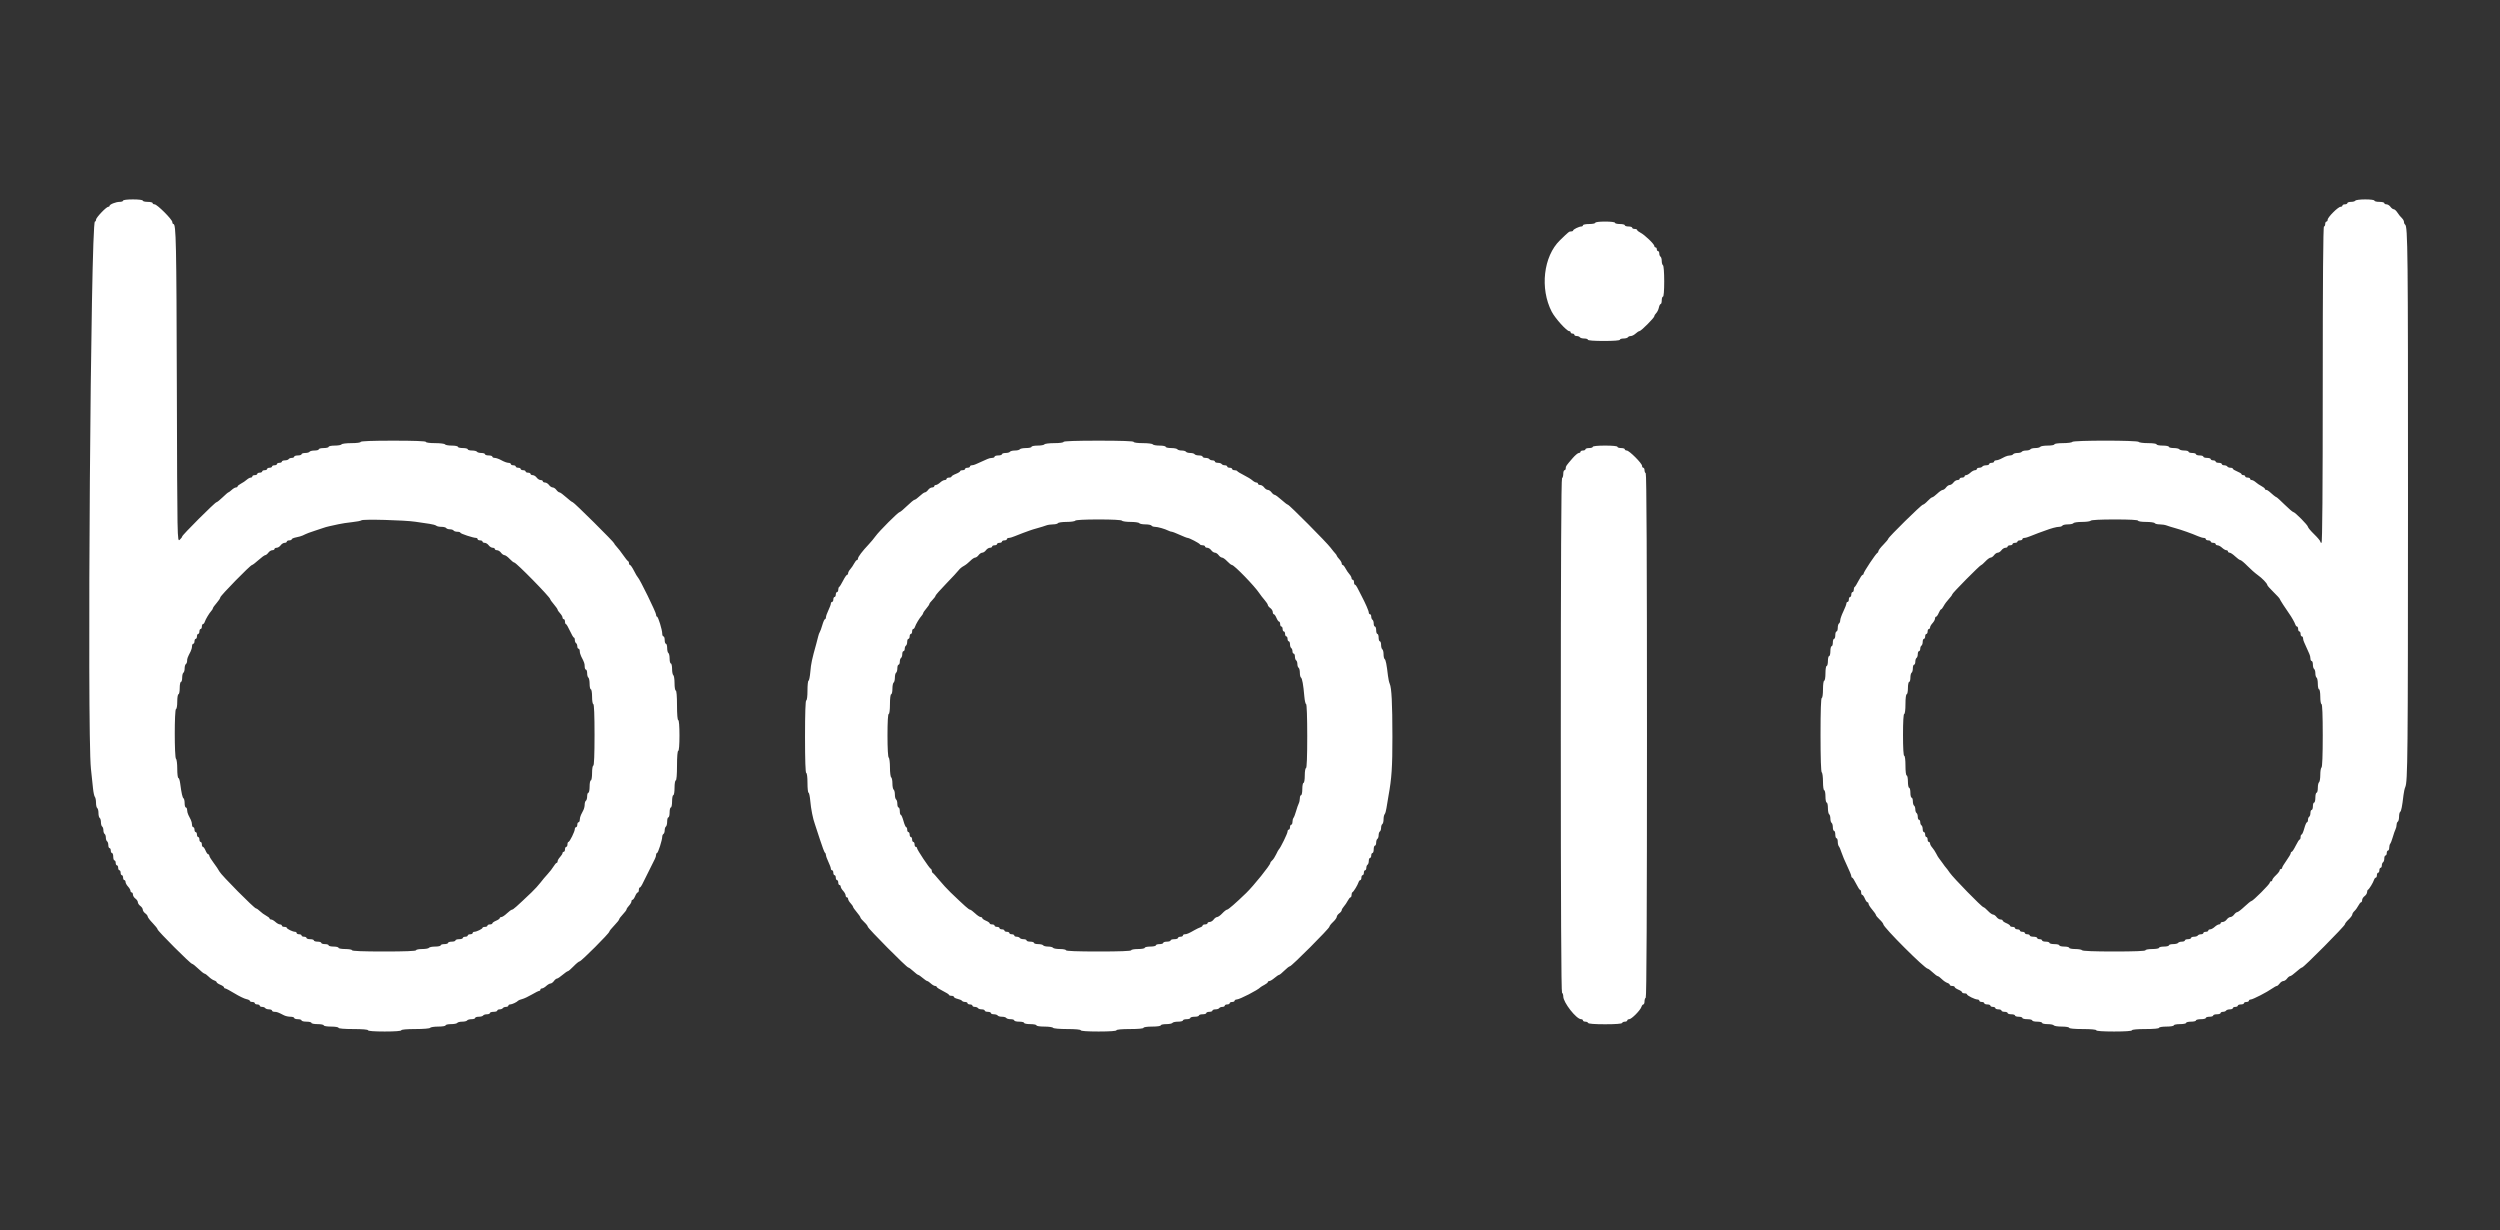 <svg id="svg" version="1.1" xmlns="http://www.w3.org/2000/svg" xmlns:xlink="http://www.w3.org/1999/xlink" width="400" height="196.875" viewBox="0, 0, 400,196.875"><rect x="0" y="0" width="400" height="196.875" fill="#333333" stroke="none"/><g id="svgg"><path id="path0" d="M19.695 32.102 C 19.695 32.211,19.447 32.299,19.143 32.299 C 18.545 32.299,17.532 32.701,17.530 32.939 C 17.529 33.021,17.437 33.087,17.326 33.087 C 17.008 33.087,15.362 34.816,15.362 35.150 C 15.362 35.315,15.284 35.451,15.188 35.451 C 14.512 35.451,13.916 117.134,14.549 122.994 C 14.666 124.077,14.816 125.495,14.882 126.145 C 14.948 126.795,15.083 127.411,15.182 127.514 C 15.281 127.616,15.362 128.032,15.362 128.437 C 15.362 128.843,15.451 129.229,15.559 129.296 C 15.667 129.363,15.756 129.717,15.756 130.084 C 15.756 130.450,15.844 130.805,15.953 130.871 C 16.061 130.938,16.150 131.249,16.150 131.561 C 16.150 131.873,16.238 132.183,16.347 132.250 C 16.455 132.317,16.544 132.583,16.544 132.841 C 16.544 133.099,16.632 133.365,16.741 133.432 C 16.849 133.499,16.937 133.765,16.937 134.023 C 16.937 134.281,17.026 134.547,17.134 134.613 C 17.243 134.680,17.331 134.952,17.331 135.216 C 17.331 135.480,17.420 135.697,17.528 135.697 C 17.637 135.697,17.725 135.874,17.725 136.091 C 17.725 136.307,17.814 136.484,17.922 136.484 C 18.031 136.484,18.119 136.750,18.119 137.075 C 18.119 137.400,18.208 137.666,18.316 137.666 C 18.424 137.666,18.513 137.843,18.513 138.060 C 18.513 138.277,18.602 138.454,18.710 138.454 C 18.818 138.454,18.907 138.631,18.907 138.848 C 18.907 139.065,18.996 139.242,19.104 139.242 C 19.212 139.242,19.301 139.419,19.301 139.636 C 19.301 139.852,19.389 140.030,19.498 140.030 C 19.606 140.030,19.695 140.207,19.695 140.423 C 19.695 140.640,19.783 140.817,19.892 140.817 C 20.000 140.817,20.089 140.954,20.089 141.121 C 20.089 141.288,20.266 141.615,20.483 141.847 C 20.699 142.080,20.876 142.386,20.876 142.529 C 20.876 142.671,20.965 142.787,21.073 142.787 C 21.182 142.787,21.270 142.944,21.270 143.137 C 21.270 143.330,21.448 143.615,21.664 143.772 C 21.881 143.928,22.058 144.194,22.058 144.362 C 22.058 144.531,22.235 144.797,22.452 144.953 C 22.669 145.109,22.846 145.375,22.846 145.544 C 22.846 145.713,23.023 145.979,23.240 146.135 C 23.456 146.291,23.634 146.521,23.634 146.647 C 23.634 146.773,23.988 147.240,24.421 147.687 C 24.855 148.133,25.209 148.585,25.209 148.690 C 25.209 148.940,30.479 154.210,30.729 154.210 C 30.834 154.210,31.286 154.564,31.732 154.998 C 32.179 155.431,32.626 155.785,32.726 155.785 C 32.826 155.785,33.123 156.000,33.385 156.262 C 33.648 156.525,34.042 156.797,34.263 156.867 C 34.483 156.936,34.663 157.065,34.663 157.153 C 34.663 157.241,34.929 157.423,35.254 157.558 C 35.579 157.692,35.844 157.880,35.844 157.976 C 35.844 158.071,35.931 158.149,36.038 158.149 C 36.144 158.149,36.817 158.507,37.532 158.945 C 38.247 159.383,39.091 159.793,39.407 159.856 C 39.722 159.919,39.980 160.048,39.980 160.143 C 39.980 160.238,40.158 160.315,40.374 160.315 C 40.591 160.315,40.768 160.404,40.768 160.512 C 40.768 160.620,40.945 160.709,41.162 160.709 C 41.379 160.709,41.556 160.798,41.556 160.906 C 41.556 161.014,41.728 161.103,41.938 161.103 C 42.148 161.103,42.375 161.192,42.442 161.300 C 42.509 161.408,42.780 161.497,43.045 161.497 C 43.309 161.497,43.525 161.585,43.525 161.694 C 43.525 161.802,43.704 161.891,43.922 161.891 C 44.305 161.891,44.495 161.961,45.443 162.451 C 45.685 162.576,46.150 162.678,46.477 162.678 C 46.803 162.678,47.070 162.767,47.070 162.875 C 47.070 162.984,47.336 163.072,47.661 163.072 C 47.986 163.072,48.252 163.161,48.252 163.269 C 48.252 163.378,48.607 163.466,49.040 163.466 C 49.473 163.466,49.828 163.555,49.828 163.663 C 49.828 163.772,50.271 163.860,50.812 163.860 C 51.354 163.860,51.797 163.949,51.797 164.057 C 51.797 164.167,52.322 164.254,52.979 164.254 C 53.635 164.254,54.161 164.342,54.161 164.451 C 54.161 164.571,55.080 164.648,56.524 164.648 C 57.968 164.648,58.887 164.725,58.887 164.845 C 58.887 164.966,59.905 165.042,61.546 165.042 C 63.187 165.042,64.205 164.966,64.205 164.845 C 64.205 164.725,65.087 164.648,66.458 164.648 C 67.748 164.648,68.763 164.564,68.833 164.451 C 68.900 164.343,69.481 164.254,70.125 164.254 C 70.774 164.254,71.295 164.166,71.295 164.057 C 71.295 163.949,71.689 163.860,72.170 163.860 C 72.651 163.860,73.099 163.772,73.166 163.663 C 73.233 163.555,73.587 163.466,73.954 163.466 C 74.320 163.466,74.675 163.378,74.742 163.269 C 74.808 163.161,75.124 163.072,75.442 163.072 C 75.761 163.072,76.022 162.984,76.022 162.875 C 76.022 162.767,76.282 162.678,76.601 162.678 C 76.919 162.678,77.235 162.590,77.302 162.482 C 77.369 162.373,77.640 162.285,77.904 162.285 C 78.169 162.285,78.385 162.196,78.385 162.088 C 78.385 161.979,78.651 161.891,78.976 161.891 C 79.301 161.891,79.567 161.802,79.567 161.694 C 79.567 161.585,79.739 161.497,79.949 161.497 C 80.159 161.497,80.386 161.408,80.453 161.300 C 80.520 161.192,80.747 161.103,80.957 161.103 C 81.167 161.103,81.339 161.014,81.339 160.906 C 81.339 160.798,81.473 160.709,81.637 160.709 C 81.929 160.709,82.720 160.332,82.915 160.099 C 82.969 160.035,83.255 159.923,83.551 159.850 C 83.847 159.778,84.537 159.454,85.086 159.131 C 85.634 158.807,86.168 158.543,86.272 158.543 C 86.375 158.543,86.460 158.454,86.460 158.346 C 86.460 158.237,86.576 158.149,86.718 158.149 C 86.860 158.149,87.167 157.971,87.399 157.755 C 87.632 157.538,87.939 157.361,88.082 157.361 C 88.225 157.361,88.470 157.184,88.626 156.967 C 88.782 156.750,89.001 156.573,89.113 156.573 C 89.224 156.572,89.626 156.307,90.005 155.982 C 90.384 155.658,90.768 155.392,90.857 155.392 C 90.947 155.392,91.361 155.037,91.777 154.604 C 92.194 154.170,92.629 153.816,92.746 153.816 C 92.999 153.816,97.489 149.323,97.489 149.069 C 97.489 148.972,97.843 148.527,98.277 148.081 C 98.710 147.634,99.065 147.190,99.065 147.094 C 99.065 146.998,99.330 146.641,99.655 146.301 C 99.980 145.961,100.246 145.603,100.246 145.507 C 100.246 145.410,100.423 145.140,100.640 144.908 C 100.857 144.675,101.034 144.369,101.034 144.227 C 101.034 144.085,101.112 143.968,101.207 143.968 C 101.302 143.968,101.490 143.703,101.625 143.378 C 101.759 143.053,101.947 142.787,102.043 142.787 C 102.138 142.787,102.216 142.610,102.216 142.393 C 102.216 142.176,102.282 141.998,102.363 141.997 C 102.445 141.997,102.608 141.797,102.727 141.554 C 103.686 139.596,104.627 137.707,104.784 137.423 C 104.888 137.235,104.973 136.947,104.973 136.783 C 104.973 136.619,105.042 136.484,105.126 136.484 C 105.293 136.484,105.958 134.401,105.958 133.877 C 105.958 133.699,106.046 133.499,106.155 133.432 C 106.263 133.365,106.352 133.099,106.352 132.841 C 106.352 132.583,106.440 132.317,106.548 132.250 C 106.657 132.183,106.745 131.823,106.745 131.451 C 106.745 131.078,106.834 130.773,106.942 130.773 C 107.051 130.773,107.139 130.419,107.139 129.985 C 107.139 129.552,107.228 129.197,107.336 129.197 C 107.445 129.197,107.533 128.754,107.533 128.213 C 107.533 127.671,107.622 127.228,107.730 127.228 C 107.840 127.228,107.927 126.703,107.927 126.046 C 107.927 125.390,108.015 124.865,108.124 124.865 C 108.244 124.865,108.321 123.946,108.321 122.501 C 108.321 121.057,108.398 120.138,108.518 120.138 C 108.639 120.138,108.715 119.186,108.715 117.676 C 108.715 116.166,108.639 115.214,108.518 115.214 C 108.398 115.214,108.321 114.295,108.321 112.851 C 108.321 111.407,108.244 110.487,108.124 110.487 C 108.015 110.487,107.927 109.966,107.927 109.317 C 107.927 108.674,107.839 108.093,107.730 108.026 C 107.622 107.959,107.533 107.510,107.533 107.029 C 107.533 106.548,107.445 106.155,107.336 106.155 C 107.228 106.155,107.139 105.805,107.139 105.378 C 107.139 104.952,107.051 104.547,106.942 104.481 C 106.834 104.414,106.745 104.054,106.745 103.681 C 106.745 103.308,106.657 103.003,106.548 103.003 C 106.440 103.003,106.352 102.738,106.352 102.413 C 106.352 102.088,106.263 101.822,106.155 101.822 C 106.046 101.822,105.958 101.627,105.958 101.388 C 105.958 100.781,105.312 98.671,105.126 98.671 C 105.042 98.671,104.972 98.516,104.972 98.326 C 104.971 97.979,102.321 92.570,102.056 92.374 C 101.979 92.317,101.703 91.849,101.443 91.334 C 101.184 90.820,100.897 90.399,100.806 90.399 C 100.715 90.399,100.640 90.273,100.640 90.120 C 100.640 89.966,100.568 89.811,100.481 89.775 C 100.393 89.739,100.047 89.311,99.712 88.823 C 99.376 88.336,98.916 87.741,98.689 87.502 C 98.462 87.263,98.277 87.013,98.277 86.947 C 98.277 86.759,91.824 80.355,91.635 80.355 C 91.542 80.355,91.075 80.000,90.596 79.567 C 90.117 79.133,89.631 78.779,89.515 78.779 C 89.399 78.779,89.176 78.602,89.020 78.385 C 88.864 78.168,88.598 77.991,88.429 77.991 C 88.261 77.991,87.995 77.814,87.839 77.597 C 87.682 77.381,87.397 77.203,87.204 77.203 C 87.011 77.203,86.854 77.115,86.854 77.006 C 86.854 76.898,86.696 76.809,86.503 76.809 C 86.311 76.809,86.025 76.632,85.869 76.416 C 85.713 76.199,85.427 76.022,85.235 76.022 C 85.042 76.022,84.884 75.933,84.884 75.825 C 84.884 75.716,84.707 75.628,84.490 75.628 C 84.274 75.628,84.097 75.539,84.097 75.431 C 84.097 75.323,83.919 75.234,83.703 75.234 C 83.486 75.234,83.309 75.145,83.309 75.037 C 83.309 74.929,83.131 74.840,82.915 74.840 C 82.698 74.840,82.521 74.751,82.521 74.643 C 82.521 74.535,82.344 74.446,82.127 74.446 C 81.910 74.446,81.733 74.357,81.733 74.249 C 81.733 74.141,81.559 74.052,81.345 74.052 C 81.132 74.052,80.642 73.875,80.256 73.658 C 79.870 73.442,79.380 73.264,79.167 73.264 C 78.953 73.264,78.779 73.176,78.779 73.067 C 78.779 72.959,78.513 72.871,78.188 72.871 C 77.863 72.871,77.597 72.782,77.597 72.674 C 77.597 72.565,77.337 72.477,77.018 72.477 C 76.699 72.477,76.384 72.388,76.317 72.280 C 76.250 72.171,75.890 72.083,75.518 72.083 C 75.145 72.083,74.840 71.994,74.840 71.886 C 74.840 71.777,74.485 71.689,74.052 71.689 C 73.619 71.689,73.264 71.600,73.264 71.492 C 73.264 71.384,72.827 71.295,72.291 71.295 C 71.756 71.295,71.263 71.206,71.196 71.098 C 71.130 70.990,70.415 70.901,69.609 70.901 C 68.764 70.901,68.144 70.818,68.144 70.704 C 68.144 70.578,66.273 70.507,62.925 70.507 C 59.577 70.507,57.706 70.578,57.706 70.704 C 57.706 70.818,57.086 70.901,56.240 70.901 C 55.434 70.901,54.720 70.990,54.653 71.098 C 54.586 71.206,54.093 71.295,53.558 71.295 C 53.023 71.295,52.585 71.384,52.585 71.492 C 52.585 71.600,52.230 71.689,51.797 71.689 C 51.364 71.689,51.009 71.777,51.009 71.886 C 51.009 71.994,50.704 72.083,50.332 72.083 C 49.959 72.083,49.599 72.171,49.532 72.280 C 49.465 72.388,49.150 72.477,48.831 72.477 C 48.513 72.477,48.252 72.565,48.252 72.674 C 48.252 72.782,47.986 72.871,47.661 72.871 C 47.336 72.871,47.070 72.959,47.070 73.067 C 47.070 73.176,46.898 73.264,46.688 73.264 C 46.478 73.264,46.251 73.353,46.184 73.461 C 46.117 73.570,45.846 73.658,45.582 73.658 C 45.317 73.658,45.101 73.747,45.101 73.855 C 45.101 73.964,44.924 74.052,44.707 74.052 C 44.490 74.052,44.313 74.141,44.313 74.249 C 44.313 74.357,44.136 74.446,43.919 74.446 C 43.703 74.446,43.525 74.535,43.525 74.643 C 43.525 74.751,43.348 74.840,43.131 74.840 C 42.915 74.840,42.738 74.929,42.738 75.037 C 42.738 75.145,42.560 75.234,42.344 75.234 C 42.127 75.234,41.950 75.323,41.950 75.431 C 41.950 75.539,41.773 75.628,41.556 75.628 C 41.339 75.628,41.162 75.716,41.162 75.825 C 41.162 75.933,40.985 76.022,40.768 76.022 C 40.551 76.022,40.374 76.110,40.374 76.219 C 40.374 76.327,40.258 76.416,40.116 76.416 C 39.974 76.416,39.686 76.571,39.476 76.760 C 39.266 76.950,38.850 77.231,38.552 77.384 C 38.255 77.538,38.011 77.737,38.011 77.827 C 38.011 77.917,37.895 77.991,37.753 77.991 C 37.610 77.991,37.304 78.168,37.071 78.385 C 36.839 78.602,36.601 78.779,36.542 78.779 C 36.484 78.779,36.070 79.133,35.624 79.567 C 35.177 80.000,34.733 80.355,34.637 80.355 C 34.413 80.355,29.148 85.613,29.148 85.837 C 29.148 85.929,28.972 86.165,28.756 86.360 C 28.364 86.714,28.363 86.669,28.295 62.018 C 28.230 38.661,28.171 35.844,27.748 35.844 C 27.652 35.844,27.573 35.703,27.573 35.531 C 27.573 35.122,25.144 32.693,24.735 32.693 C 24.563 32.693,24.421 32.605,24.421 32.496 C 24.421 32.388,24.067 32.299,23.634 32.299 C 23.200 32.299,22.846 32.211,22.846 32.102 C 22.846 31.988,22.189 31.905,21.270 31.905 C 20.351 31.905,19.695 31.988,19.695 32.102 M376.859 32.102 C 376.792 32.211,376.476 32.299,376.158 32.299 C 375.839 32.299,375.579 32.388,375.579 32.496 C 375.579 32.605,375.401 32.693,375.185 32.693 C 374.968 32.693,374.791 32.782,374.791 32.890 C 374.791 32.999,374.655 33.087,374.490 33.087 C 374.099 33.087,372.427 34.759,372.427 35.150 C 372.427 35.315,372.339 35.451,372.230 35.451 C 372.122 35.451,372.033 35.628,372.033 35.844 C 372.033 36.061,371.945 36.238,371.837 36.238 C 371.706 36.238,371.640 44.806,371.640 61.546 C 371.640 78.287,371.573 86.854,371.443 86.854 C 371.334 86.854,371.246 86.759,371.246 86.644 C 371.246 86.529,370.803 86.003,370.261 85.475 C 369.719 84.948,369.276 84.420,369.276 84.302 C 369.276 84.041,367.192 81.930,366.934 81.930 C 366.833 81.930,366.210 81.398,365.550 80.748 C 364.890 80.098,364.307 79.567,364.255 79.567 C 364.158 79.567,363.531 79.074,363.064 78.631 C 362.922 78.496,362.710 78.385,362.594 78.385 C 362.478 78.385,362.383 78.311,362.383 78.221 C 362.383 78.131,362.139 77.932,361.841 77.778 C 361.544 77.625,361.128 77.344,360.918 77.154 C 360.708 76.965,360.420 76.809,360.278 76.809 C 360.136 76.809,360.020 76.721,360.020 76.613 C 360.020 76.504,359.842 76.416,359.626 76.416 C 359.409 76.416,359.232 76.327,359.232 76.219 C 359.232 76.110,359.099 76.022,358.936 76.022 C 358.774 76.022,358.641 75.950,358.641 75.861 C 358.641 75.773,358.331 75.580,357.952 75.431 C 357.573 75.282,357.262 75.088,357.262 75.000 C 357.262 74.912,357.090 74.840,356.880 74.840 C 356.670 74.840,356.443 74.751,356.376 74.643 C 356.309 74.535,356.082 74.446,355.872 74.446 C 355.662 74.446,355.490 74.357,355.490 74.249 C 355.490 74.141,355.268 74.052,354.998 74.052 C 354.727 74.052,354.505 73.964,354.505 73.855 C 354.505 73.747,354.328 73.658,354.111 73.658 C 353.895 73.658,353.717 73.570,353.717 73.461 C 353.717 73.353,353.452 73.264,353.127 73.264 C 352.802 73.264,352.536 73.176,352.536 73.067 C 352.536 72.959,352.270 72.871,351.945 72.871 C 351.620 72.871,351.354 72.782,351.354 72.674 C 351.354 72.565,351.088 72.477,350.763 72.477 C 350.438 72.477,350.172 72.388,350.172 72.280 C 350.172 72.171,349.867 72.083,349.495 72.083 C 349.122 72.083,348.762 71.994,348.695 71.886 C 348.628 71.777,348.224 71.689,347.797 71.689 C 347.370 71.689,347.021 71.600,347.021 71.492 C 347.021 71.384,346.578 71.295,346.036 71.295 C 345.495 71.295,345.052 71.206,345.052 71.098 C 345.052 70.986,344.465 70.901,343.685 70.901 C 342.933 70.901,342.263 70.812,342.196 70.704 C 342.030 70.436,331.726 70.436,331.561 70.704 C 331.494 70.812,330.824 70.901,330.072 70.901 C 329.292 70.901,328.705 70.986,328.705 71.098 C 328.705 71.206,328.223 71.295,327.633 71.295 C 327.044 71.295,326.507 71.384,326.440 71.492 C 326.373 71.600,326.019 71.689,325.652 71.689 C 325.286 71.689,324.932 71.777,324.865 71.886 C 324.798 71.994,324.487 72.083,324.175 72.083 C 323.863 72.083,323.553 72.171,323.486 72.280 C 323.419 72.388,323.109 72.477,322.797 72.477 C 322.484 72.477,322.174 72.565,322.107 72.674 C 322.040 72.782,321.812 72.871,321.601 72.871 C 321.389 72.871,321.040 72.959,320.825 73.067 C 320.609 73.176,320.257 73.353,320.042 73.461 C 319.827 73.570,319.517 73.658,319.353 73.658 C 319.189 73.658,319.055 73.747,319.055 73.855 C 319.055 73.964,318.877 74.052,318.661 74.052 C 318.444 74.052,318.267 74.141,318.267 74.249 C 318.267 74.357,318.051 74.446,317.786 74.446 C 317.522 74.446,317.251 74.535,317.184 74.643 C 317.117 74.751,316.890 74.840,316.680 74.840 C 316.469 74.840,316.297 74.929,316.297 75.037 C 316.297 75.145,316.161 75.234,315.994 75.234 C 315.827 75.234,315.500 75.411,315.267 75.628 C 315.035 75.844,314.728 76.022,314.586 76.022 C 314.444 76.022,314.328 76.110,314.328 76.219 C 314.328 76.327,314.151 76.416,313.934 76.416 C 313.717 76.416,313.540 76.504,313.540 76.613 C 313.540 76.721,313.382 76.809,313.190 76.809 C 312.997 76.809,312.712 76.987,312.555 77.203 C 312.399 77.420,312.133 77.597,311.965 77.597 C 311.796 77.597,311.530 77.774,311.374 77.991 C 311.218 78.208,310.976 78.385,310.836 78.385 C 310.697 78.385,310.304 78.651,309.964 78.976 C 309.624 79.301,309.262 79.567,309.159 79.567 C 309.056 79.567,308.723 79.833,308.419 80.158 C 308.116 80.483,307.776 80.748,307.663 80.748 C 307.427 80.748,302.118 85.971,302.116 86.206 C 302.115 86.291,301.765 86.716,301.338 87.149 C 300.910 87.582,300.557 88.040,300.551 88.167 C 300.546 88.293,300.468 88.426,300.379 88.462 C 300.151 88.554,298.178 91.518,298.178 91.769 C 298.178 91.882,298.104 91.974,298.012 91.974 C 297.921 91.974,297.633 92.395,297.372 92.910 C 297.111 93.424,296.832 93.875,296.750 93.911 C 296.669 93.947,296.603 94.147,296.603 94.354 C 296.603 94.562,296.514 94.732,296.406 94.732 C 296.297 94.732,296.209 94.909,296.209 95.126 C 296.209 95.342,296.120 95.519,296.012 95.519 C 295.903 95.519,295.815 95.697,295.815 95.913 C 295.815 96.130,295.726 96.307,295.618 96.307 C 295.510 96.307,295.421 96.424,295.421 96.566 C 295.421 96.708,295.199 97.284,294.929 97.845 C 294.658 98.406,294.436 99.038,294.436 99.249 C 294.436 99.460,294.348 99.687,294.239 99.754 C 294.131 99.821,294.042 100.136,294.042 100.455 C 294.042 100.773,293.954 101.034,293.845 101.034 C 293.737 101.034,293.648 101.300,293.648 101.625 C 293.648 101.950,293.560 102.216,293.452 102.216 C 293.343 102.216,293.255 102.482,293.255 102.806 C 293.255 103.131,293.166 103.397,293.058 103.397 C 292.949 103.397,292.861 103.752,292.861 104.185 C 292.861 104.618,292.772 104.973,292.664 104.973 C 292.555 104.973,292.467 105.327,292.467 105.761 C 292.467 106.194,292.378 106.548,292.270 106.548 C 292.160 106.548,292.073 107.074,292.073 107.730 C 292.073 108.387,291.985 108.912,291.876 108.912 C 291.763 108.912,291.679 109.503,291.679 110.290 C 291.679 111.078,291.595 111.669,291.482 111.669 C 291.355 111.669,291.285 113.766,291.285 117.566 C 291.285 121.285,291.358 123.508,291.482 123.584 C 291.590 123.651,291.679 124.321,291.679 125.073 C 291.679 125.853,291.764 126.440,291.876 126.440 C 291.984 126.440,292.073 126.883,292.073 127.425 C 292.073 127.967,292.161 128.410,292.270 128.410 C 292.378 128.410,292.467 128.803,292.467 129.284 C 292.467 129.765,292.555 130.214,292.664 130.281 C 292.772 130.348,292.861 130.658,292.861 130.970 C 292.861 131.282,292.949 131.592,293.058 131.659 C 293.166 131.726,293.255 132.042,293.255 132.360 C 293.255 132.679,293.343 132.939,293.452 132.939 C 293.560 132.939,293.648 133.205,293.648 133.530 C 293.648 133.855,293.737 134.121,293.845 134.121 C 293.954 134.121,294.042 134.369,294.042 134.673 C 294.042 134.976,294.120 135.308,294.215 135.411 C 294.311 135.514,294.500 135.953,294.636 136.386 C 294.772 136.819,295.181 137.794,295.546 138.552 C 295.910 139.310,296.209 140.041,296.209 140.177 C 296.209 140.312,296.275 140.425,296.356 140.426 C 296.438 140.428,296.721 140.871,296.986 141.411 C 297.251 141.951,297.539 142.393,297.626 142.393 C 297.713 142.393,297.784 142.570,297.784 142.787 C 297.784 143.003,297.862 143.181,297.957 143.181 C 298.053 143.181,298.241 143.447,298.375 143.772 C 298.510 144.097,298.698 144.362,298.793 144.362 C 298.888 144.362,298.966 144.473,298.966 144.609 C 298.967 144.744,299.232 145.165,299.557 145.544 C 299.881 145.923,300.147 146.309,300.147 146.401 C 300.148 146.492,300.414 146.816,300.739 147.120 C 301.064 147.423,301.329 147.765,301.329 147.878 C 301.329 148.355,307.974 154.998,308.450 154.998 C 308.543 154.998,308.898 155.263,309.238 155.588 C 309.578 155.913,309.936 156.179,310.033 156.179 C 310.130 156.179,310.425 156.394,310.687 156.656 C 310.949 156.919,311.344 157.191,311.564 157.260 C 311.784 157.330,311.965 157.470,311.965 157.571 C 311.965 157.672,312.142 157.755,312.358 157.755 C 312.575 157.755,312.752 157.833,312.752 157.928 C 312.752 158.023,313.018 158.211,313.343 158.346 C 313.668 158.480,313.934 158.668,313.934 158.763 C 313.934 158.859,314.111 158.936,314.328 158.936 C 314.545 158.936,314.722 159.009,314.722 159.097 C 314.722 159.293,316.003 159.921,316.403 159.921 C 316.561 159.921,316.691 160.010,316.691 160.118 C 316.691 160.226,316.869 160.315,317.085 160.315 C 317.302 160.315,317.479 160.404,317.479 160.512 C 317.479 160.620,317.701 160.709,317.971 160.709 C 318.242 160.709,318.464 160.798,318.464 160.906 C 318.464 161.014,318.641 161.103,318.858 161.103 C 319.074 161.103,319.252 161.192,319.252 161.300 C 319.252 161.408,319.473 161.497,319.744 161.497 C 320.015 161.497,320.236 161.585,320.236 161.694 C 320.236 161.802,320.458 161.891,320.729 161.891 C 321.000 161.891,321.221 161.979,321.221 162.088 C 321.221 162.196,321.487 162.285,321.812 162.285 C 322.137 162.285,322.403 162.373,322.403 162.482 C 322.403 162.590,322.669 162.678,322.994 162.678 C 323.319 162.678,323.584 162.767,323.584 162.875 C 323.584 162.984,323.939 163.072,324.372 163.072 C 324.806 163.072,325.160 163.161,325.160 163.269 C 325.160 163.378,325.515 163.466,325.948 163.466 C 326.381 163.466,326.736 163.555,326.736 163.663 C 326.736 163.772,327.129 163.860,327.610 163.860 C 328.091 163.860,328.540 163.949,328.607 164.057 C 328.674 164.165,329.255 164.254,329.898 164.254 C 330.547 164.254,331.068 164.342,331.068 164.451 C 331.068 164.570,331.922 164.648,333.235 164.648 C 334.548 164.648,335.401 164.726,335.401 164.845 C 335.401 164.967,336.484 165.042,338.257 165.042 C 340.030 165.042,341.113 164.967,341.113 164.845 C 341.113 164.726,341.966 164.648,343.279 164.648 C 344.592 164.648,345.446 164.570,345.446 164.451 C 345.446 164.342,345.971 164.254,346.627 164.254 C 347.284 164.254,347.809 164.167,347.809 164.057 C 347.809 163.949,348.252 163.860,348.794 163.860 C 349.335 163.860,349.778 163.772,349.778 163.663 C 349.778 163.555,350.133 163.466,350.566 163.466 C 351.000 163.466,351.354 163.378,351.354 163.269 C 351.354 163.161,351.709 163.072,352.142 163.072 C 352.575 163.072,352.930 162.984,352.930 162.875 C 352.930 162.767,353.195 162.678,353.520 162.678 C 353.845 162.678,354.111 162.590,354.111 162.482 C 354.111 162.373,354.377 162.285,354.702 162.285 C 355.027 162.285,355.293 162.196,355.293 162.088 C 355.293 161.979,355.465 161.891,355.675 161.891 C 355.885 161.891,356.112 161.802,356.179 161.694 C 356.246 161.585,356.517 161.497,356.782 161.497 C 357.046 161.497,357.262 161.408,357.262 161.300 C 357.262 161.192,357.440 161.103,357.656 161.103 C 357.873 161.103,358.050 161.014,358.050 160.906 C 358.050 160.798,358.272 160.709,358.543 160.709 C 358.813 160.709,359.035 160.620,359.035 160.512 C 359.035 160.404,359.212 160.315,359.429 160.315 C 359.645 160.315,359.823 160.226,359.823 160.118 C 359.823 160.010,359.954 159.921,360.115 159.921 C 360.441 159.921,362.725 158.747,363.572 158.144 C 363.872 157.930,364.195 157.755,364.290 157.755 C 364.385 157.755,364.590 157.578,364.746 157.361 C 364.903 157.144,365.168 156.967,365.337 156.967 C 365.506 156.967,365.772 156.790,365.928 156.573 C 366.084 156.356,366.308 156.179,366.425 156.179 C 366.543 156.179,366.978 155.869,367.391 155.490 C 367.805 155.111,368.226 154.801,368.327 154.801 C 368.587 154.801,375.185 148.151,375.185 147.889 C 375.185 147.769,375.451 147.423,375.775 147.120 C 376.100 146.816,376.366 146.459,376.366 146.325 C 376.366 146.192,376.522 145.939,376.712 145.764 C 376.903 145.589,377.183 145.202,377.336 144.904 C 377.489 144.606,377.688 144.362,377.778 144.362 C 377.868 144.362,377.942 144.205,377.942 144.012 C 377.942 143.819,378.119 143.534,378.336 143.378 C 378.552 143.221,378.730 142.943,378.730 142.760 C 378.730 142.576,378.796 142.396,378.877 142.360 C 379.062 142.278,379.702 141.229,379.848 140.768 C 379.908 140.579,380.036 140.423,380.131 140.423 C 380.227 140.423,380.305 140.246,380.305 140.030 C 380.305 139.813,380.394 139.636,380.502 139.636 C 380.611 139.636,380.699 139.458,380.699 139.242 C 380.699 139.025,380.788 138.848,380.896 138.848 C 381.004 138.848,381.093 138.676,381.093 138.466 C 381.093 138.255,381.182 138.029,381.290 137.962 C 381.398 137.895,381.487 137.624,381.487 137.359 C 381.487 137.095,381.576 136.878,381.684 136.878 C 381.792 136.878,381.881 136.701,381.881 136.484 C 381.881 136.268,381.969 136.091,382.078 136.091 C 382.186 136.091,382.275 135.887,382.275 135.638 C 382.275 135.388,382.348 135.100,382.437 134.998 C 382.527 134.895,382.713 134.412,382.851 133.924 C 382.988 133.437,383.181 132.884,383.279 132.696 C 383.376 132.508,383.456 132.181,383.456 131.969 C 383.456 131.757,383.545 131.529,383.653 131.462 C 383.762 131.395,383.850 131.041,383.850 130.675 C 383.850 130.308,383.930 129.959,384.026 129.900 C 384.198 129.794,384.346 129.047,384.556 127.228 C 384.613 126.741,384.739 126.164,384.838 125.948 C 385.233 125.078,385.271 121.197,385.279 80.256 C 385.287 40.072,385.247 36.197,384.814 35.930 C 384.717 35.870,384.638 35.682,384.638 35.511 C 384.638 35.341,384.481 35.058,384.288 34.883 C 384.096 34.708,383.784 34.321,383.595 34.023 C 383.405 33.725,383.139 33.481,383.003 33.481 C 382.867 33.481,382.628 33.304,382.472 33.087 C 382.316 32.871,382.030 32.693,381.837 32.693 C 381.645 32.693,381.487 32.605,381.487 32.496 C 381.487 32.388,381.132 32.299,380.699 32.299 C 380.266 32.299,379.911 32.211,379.911 32.102 C 379.911 31.989,379.292 31.905,378.446 31.905 C 377.640 31.905,376.926 31.994,376.859 32.102 M255.244 35.647 C 255.244 35.756,254.801 35.844,254.259 35.844 C 253.717 35.844,253.274 35.933,253.274 36.041 C 253.274 36.150,253.159 36.238,253.018 36.238 C 252.656 36.238,251.702 36.702,251.700 36.878 C 251.699 36.960,251.559 37.026,251.389 37.026 C 251.056 37.026,251.032 37.045,249.580 38.457 C 246.950 41.014,246.363 46.175,248.280 49.882 C 248.814 50.914,250.661 52.971,251.059 52.976 C 251.194 52.977,251.305 53.067,251.305 53.176 C 251.305 53.284,251.438 53.373,251.600 53.373 C 251.763 53.373,251.896 53.461,251.896 53.570 C 251.896 53.678,252.068 53.767,252.278 53.767 C 252.488 53.767,252.715 53.855,252.782 53.964 C 252.849 54.072,253.164 54.161,253.483 54.161 C 253.801 54.161,254.062 54.249,254.062 54.357 C 254.062 54.479,255.047 54.554,256.622 54.554 C 258.198 54.554,259.183 54.479,259.183 54.357 C 259.183 54.249,259.443 54.161,259.762 54.161 C 260.080 54.161,260.396 54.072,260.463 53.964 C 260.530 53.855,260.740 53.767,260.930 53.767 C 261.120 53.767,261.465 53.589,261.698 53.373 C 261.930 53.156,262.207 52.979,262.313 52.979 C 262.567 52.979,264.697 50.843,264.697 50.589 C 264.697 50.480,264.834 50.253,265.002 50.085 C 265.170 49.917,265.358 49.525,265.421 49.213 C 265.483 48.901,265.612 48.646,265.707 48.646 C 265.801 48.646,265.879 48.380,265.879 48.055 C 265.879 47.730,265.968 47.464,266.076 47.464 C 266.197 47.464,266.273 46.516,266.273 45.014 C 266.273 43.593,266.190 42.513,266.076 42.442 C 265.968 42.375,265.879 42.065,265.879 41.753 C 265.879 41.441,265.790 41.130,265.682 41.064 C 265.574 40.997,265.485 40.770,265.485 40.560 C 265.485 40.349,265.396 40.177,265.288 40.177 C 265.180 40.177,265.091 40.044,265.091 39.882 C 265.091 39.719,265.002 39.586,264.894 39.586 C 264.786 39.586,264.697 39.486,264.697 39.364 C 264.697 39.061,263.152 37.576,262.482 37.235 C 262.184 37.084,261.940 36.886,261.940 36.796 C 261.940 36.706,261.763 36.632,261.546 36.632 C 261.329 36.632,261.152 36.544,261.152 36.435 C 261.152 36.327,260.886 36.238,260.561 36.238 C 260.236 36.238,259.970 36.150,259.970 36.041 C 259.970 35.933,259.616 35.844,259.183 35.844 C 258.749 35.844,258.395 35.756,258.395 35.647 C 258.395 35.533,257.738 35.451,256.819 35.451 C 255.900 35.451,255.244 35.533,255.244 35.647 M170.162 70.704 C 170.162 70.818,169.543 70.901,168.697 70.901 C 167.891 70.901,167.177 70.990,167.110 71.098 C 167.043 71.206,166.550 71.295,166.015 71.295 C 165.480 71.295,165.042 71.384,165.042 71.492 C 165.042 71.600,164.648 71.689,164.167 71.689 C 163.686 71.689,163.238 71.777,163.171 71.886 C 163.104 71.994,162.749 72.083,162.383 72.083 C 162.017 72.083,161.662 72.171,161.595 72.280 C 161.528 72.388,161.213 72.477,160.894 72.477 C 160.576 72.477,160.315 72.565,160.315 72.674 C 160.315 72.782,160.049 72.871,159.724 72.871 C 159.399 72.871,159.133 72.959,159.133 73.067 C 159.133 73.176,158.955 73.264,158.737 73.264 C 158.519 73.264,158.186 73.343,157.998 73.438 C 157.810 73.534,157.390 73.722,157.065 73.855 C 156.741 73.989,156.321 74.176,156.133 74.272 C 155.945 74.368,155.657 74.446,155.493 74.446 C 155.329 74.446,155.194 74.535,155.194 74.643 C 155.194 74.751,155.017 74.840,154.801 74.840 C 154.584 74.840,154.407 74.929,154.407 75.037 C 154.407 75.145,154.229 75.234,154.013 75.234 C 153.796 75.234,153.619 75.306,153.619 75.394 C 153.619 75.482,153.309 75.676,152.930 75.825 C 152.550 75.973,152.240 76.167,152.240 76.255 C 152.240 76.343,152.063 76.416,151.846 76.416 C 151.630 76.416,151.452 76.504,151.452 76.613 C 151.452 76.721,151.316 76.809,151.149 76.809 C 150.982 76.809,150.655 76.987,150.422 77.203 C 150.190 77.420,149.883 77.597,149.741 77.597 C 149.599 77.597,149.483 77.686,149.483 77.794 C 149.483 77.903,149.325 77.991,149.133 77.991 C 148.940 77.991,148.654 78.168,148.498 78.385 C 148.342 78.602,148.114 78.779,147.992 78.779 C 147.869 78.779,147.491 79.045,147.151 79.370 C 146.811 79.695,146.443 79.961,146.335 79.961 C 146.226 79.961,145.684 80.404,145.131 80.945 C 144.578 81.487,144.045 81.930,143.946 81.930 C 143.711 81.930,140.650 84.995,140.072 85.808 C 139.826 86.154,139.340 86.738,138.990 87.106 C 137.989 88.163,137.280 89.097,137.276 89.365 C 137.274 89.500,137.199 89.611,137.109 89.611 C 137.019 89.611,136.819 89.855,136.665 90.153 C 136.512 90.451,136.231 90.866,136.041 91.076 C 135.852 91.286,135.697 91.574,135.697 91.716 C 135.697 91.858,135.622 91.974,135.531 91.974 C 135.439 91.974,135.151 92.395,134.891 92.910 C 134.630 93.424,134.350 93.875,134.269 93.911 C 134.188 93.947,134.121 94.147,134.121 94.354 C 134.121 94.562,134.032 94.732,133.924 94.732 C 133.816 94.732,133.727 94.909,133.727 95.126 C 133.727 95.342,133.639 95.519,133.530 95.519 C 133.422 95.519,133.333 95.697,133.333 95.913 C 133.333 96.130,133.245 96.307,133.136 96.307 C 133.028 96.307,132.939 96.424,132.939 96.566 C 132.939 96.708,132.762 97.191,132.546 97.639 C 132.329 98.088,132.152 98.592,132.152 98.760 C 132.152 98.927,132.082 99.065,131.998 99.065 C 131.913 99.065,131.723 99.485,131.575 100.000 C 131.427 100.515,131.243 101.024,131.165 101.132 C 131.087 101.241,130.973 101.551,130.912 101.822 C 130.850 102.093,130.713 102.624,130.607 103.003 C 129.915 105.467,129.765 106.168,129.656 107.463 C 129.589 108.260,129.458 108.912,129.365 108.912 C 129.273 108.912,129.197 109.621,129.197 110.487 C 129.197 111.407,129.115 112.063,129.000 112.063 C 128.874 112.063,128.804 114.131,128.804 117.873 C 128.804 121.615,128.874 123.683,129.000 123.683 C 129.115 123.683,129.197 124.339,129.197 125.258 C 129.197 126.125,129.273 126.834,129.366 126.834 C 129.458 126.834,129.585 127.432,129.647 128.163 C 129.756 129.439,130.071 131.023,130.382 131.856 C 130.463 132.073,130.826 133.181,131.188 134.318 C 131.551 135.455,131.916 136.416,132.000 136.452 C 132.083 136.488,132.152 136.647,132.152 136.806 C 132.152 136.965,132.329 137.461,132.546 137.910 C 132.762 138.358,132.939 138.841,132.939 138.983 C 132.939 139.125,133.028 139.242,133.136 139.242 C 133.245 139.242,133.333 139.419,133.333 139.636 C 133.333 139.852,133.422 140.030,133.530 140.030 C 133.639 140.030,133.727 140.207,133.727 140.423 C 133.727 140.640,133.816 140.817,133.924 140.817 C 134.032 140.817,134.121 140.995,134.121 141.211 C 134.121 141.428,134.210 141.605,134.318 141.605 C 134.426 141.605,134.515 141.721,134.515 141.863 C 134.515 142.005,134.692 142.312,134.909 142.544 C 135.126 142.777,135.303 143.104,135.303 143.271 C 135.303 143.438,135.391 143.575,135.500 143.575 C 135.608 143.575,135.697 143.691,135.697 143.833 C 135.697 143.975,135.874 144.281,136.091 144.514 C 136.307 144.746,136.485 145.007,136.485 145.093 C 136.485 145.178,136.751 145.559,137.075 145.938 C 137.400 146.317,137.665 146.703,137.666 146.794 C 137.666 146.886,137.932 147.210,138.257 147.514 C 138.582 147.817,138.848 148.160,138.848 148.275 C 138.848 148.528,145.074 154.801,145.325 154.801 C 145.423 154.801,145.787 155.066,146.135 155.391 C 146.483 155.716,146.833 155.982,146.913 155.982 C 146.993 155.982,147.316 156.204,147.631 156.474 C 147.945 156.745,148.273 156.967,148.359 156.967 C 148.445 156.967,148.705 157.144,148.938 157.361 C 149.170 157.578,149.477 157.755,149.619 157.755 C 149.761 157.755,149.877 157.826,149.877 157.913 C 149.877 158.000,150.319 158.288,150.859 158.553 C 151.399 158.818,151.842 159.101,151.843 159.183 C 151.845 159.264,152.024 159.330,152.240 159.330 C 152.457 159.330,152.634 159.412,152.634 159.512 C 152.634 159.611,152.899 159.751,153.223 159.822 C 153.546 159.893,153.862 160.033,153.924 160.133 C 153.985 160.233,154.208 160.315,154.418 160.315 C 154.629 160.315,154.801 160.404,154.801 160.512 C 154.801 160.620,154.978 160.709,155.194 160.709 C 155.411 160.709,155.588 160.798,155.588 160.906 C 155.588 161.014,155.760 161.103,155.971 161.103 C 156.181 161.103,156.408 161.192,156.475 161.300 C 156.542 161.408,156.813 161.497,157.077 161.497 C 157.342 161.497,157.558 161.585,157.558 161.694 C 157.558 161.802,157.779 161.891,158.050 161.891 C 158.321 161.891,158.543 161.979,158.543 162.088 C 158.543 162.196,158.759 162.285,159.023 162.285 C 159.288 162.285,159.559 162.373,159.626 162.482 C 159.693 162.590,160.003 162.678,160.315 162.678 C 160.627 162.678,160.937 162.767,161.004 162.875 C 161.071 162.984,161.387 163.072,161.705 163.072 C 162.024 163.072,162.285 163.161,162.285 163.269 C 162.285 163.378,162.639 163.466,163.072 163.466 C 163.506 163.466,163.860 163.555,163.860 163.663 C 163.860 163.772,164.303 163.860,164.845 163.860 C 165.387 163.860,165.830 163.949,165.830 164.057 C 165.830 164.168,166.384 164.254,167.098 164.254 C 167.796 164.254,168.421 164.343,168.488 164.451 C 168.558 164.563,169.541 164.648,170.765 164.648 C 172.070 164.648,172.920 164.726,172.920 164.845 C 172.920 164.967,174.003 165.042,175.775 165.042 C 177.548 165.042,178.631 164.967,178.631 164.845 C 178.631 164.726,179.485 164.648,180.798 164.648 C 182.111 164.648,182.964 164.570,182.964 164.451 C 182.964 164.338,183.555 164.254,184.343 164.254 C 185.130 164.254,185.721 164.170,185.721 164.057 C 185.721 163.949,186.115 163.860,186.596 163.860 C 187.077 163.860,187.525 163.772,187.592 163.663 C 187.659 163.555,188.063 163.466,188.490 163.466 C 188.917 163.466,189.266 163.378,189.266 163.269 C 189.266 163.161,189.532 163.072,189.857 163.072 C 190.182 163.072,190.448 162.984,190.448 162.875 C 190.448 162.767,190.758 162.678,191.137 162.678 C 191.516 162.678,191.827 162.590,191.827 162.482 C 191.827 162.373,192.093 162.285,192.418 162.285 C 192.742 162.285,193.008 162.196,193.008 162.088 C 193.008 161.979,193.230 161.891,193.501 161.891 C 193.772 161.891,193.993 161.802,193.993 161.694 C 193.993 161.585,194.209 161.497,194.474 161.497 C 194.738 161.497,195.009 161.408,195.076 161.300 C 195.143 161.192,195.370 161.103,195.580 161.103 C 195.791 161.103,195.963 161.014,195.963 160.906 C 195.963 160.798,196.140 160.709,196.356 160.709 C 196.573 160.709,196.750 160.620,196.750 160.512 C 196.750 160.404,196.928 160.315,197.144 160.315 C 197.361 160.315,197.538 160.226,197.538 160.118 C 197.538 160.010,197.693 159.918,197.883 159.915 C 198.354 159.905,201.274 158.401,201.674 157.961 C 201.728 157.901,202.016 157.727,202.314 157.573 C 202.612 157.420,202.856 157.221,202.856 157.131 C 202.856 157.041,202.967 156.967,203.102 156.967 C 203.237 156.967,203.606 156.745,203.920 156.474 C 204.235 156.204,204.564 155.982,204.652 155.982 C 204.740 155.982,205.122 155.672,205.501 155.293 C 205.881 154.914,206.280 154.604,206.390 154.604 C 206.657 154.604,212.703 148.546,212.703 148.277 C 212.703 148.161,212.969 147.817,213.294 147.514 C 213.619 147.210,213.885 146.839,213.885 146.690 C 213.885 146.541,214.062 146.291,214.279 146.135 C 214.495 145.979,214.673 145.754,214.673 145.636 C 214.673 145.518,214.828 145.250,215.017 145.040 C 215.207 144.830,215.488 144.414,215.641 144.116 C 215.795 143.818,215.994 143.575,216.084 143.575 C 216.175 143.575,216.248 143.405,216.248 143.197 C 216.248 142.989,216.315 142.790,216.396 142.754 C 216.581 142.672,217.220 141.623,217.366 141.162 C 217.427 140.972,217.554 140.817,217.650 140.817 C 217.745 140.817,217.824 140.640,217.824 140.423 C 217.824 140.207,217.912 140.030,218.021 140.030 C 218.129 140.030,218.218 139.852,218.218 139.636 C 218.218 139.419,218.306 139.242,218.415 139.242 C 218.523 139.242,218.612 139.070,218.612 138.859 C 218.612 138.649,218.700 138.422,218.808 138.355 C 218.917 138.289,219.005 138.017,219.005 137.753 C 219.005 137.489,219.094 137.272,219.202 137.272 C 219.311 137.272,219.399 137.095,219.399 136.878 C 219.399 136.662,219.488 136.484,219.596 136.484 C 219.705 136.484,219.793 136.219,219.793 135.894 C 219.793 135.569,219.882 135.303,219.990 135.303 C 220.098 135.303,220.187 135.086,220.187 134.822 C 220.187 134.558,220.276 134.287,220.384 134.220 C 220.492 134.153,220.581 133.887,220.581 133.629 C 220.581 133.371,220.670 133.105,220.778 133.038 C 220.886 132.971,220.975 132.705,220.975 132.447 C 220.975 132.189,221.064 131.923,221.172 131.856 C 221.280 131.789,221.369 131.447,221.369 131.096 C 221.369 130.745,221.448 130.374,221.546 130.271 C 221.643 130.168,221.772 129.729,221.833 129.296 C 221.894 128.863,222.041 127.976,222.160 127.326 C 222.669 124.531,222.790 122.701,222.785 117.873 C 222.780 112.502,222.657 110.062,222.357 109.404 C 222.258 109.188,222.131 108.612,222.075 108.124 C 221.864 106.305,221.716 105.558,221.545 105.452 C 221.448 105.393,221.369 105.044,221.369 104.677 C 221.369 104.311,221.280 103.957,221.172 103.890 C 221.064 103.823,220.975 103.507,220.975 103.189 C 220.975 102.870,220.886 102.610,220.778 102.610 C 220.670 102.610,220.581 102.344,220.581 102.019 C 220.581 101.694,220.492 101.428,220.384 101.428 C 220.276 101.428,220.187 101.162,220.187 100.837 C 220.187 100.512,220.098 100.246,219.990 100.246 C 219.882 100.246,219.793 100.030,219.793 99.765 C 219.793 99.501,219.705 99.230,219.596 99.163 C 219.488 99.096,219.399 98.869,219.399 98.659 C 219.399 98.449,219.311 98.277,219.202 98.277 C 219.094 98.277,219.005 98.160,219.005 98.018 C 219.005 97.748,218.487 96.560,217.785 95.224 C 217.557 94.791,217.274 94.238,217.154 93.995 C 217.035 93.752,216.871 93.552,216.790 93.552 C 216.709 93.551,216.642 93.373,216.642 93.156 C 216.642 92.939,216.553 92.762,216.445 92.762 C 216.337 92.762,216.248 92.646,216.248 92.504 C 216.248 92.362,216.093 92.074,215.903 91.864 C 215.714 91.654,215.433 91.238,215.279 90.940 C 215.126 90.643,214.926 90.399,214.836 90.399 C 214.746 90.399,214.673 90.283,214.673 90.141 C 214.673 89.998,214.495 89.692,214.279 89.459 C 214.062 89.227,213.885 88.982,213.885 88.916 C 213.885 88.849,213.774 88.683,213.639 88.545 C 213.503 88.407,213.171 87.998,212.900 87.636 C 212.264 86.784,206.263 80.748,206.053 80.748 C 205.965 80.748,205.501 80.394,205.022 79.961 C 204.543 79.527,204.057 79.173,203.941 79.173 C 203.825 79.173,203.603 78.996,203.447 78.779 C 203.290 78.562,203.025 78.385,202.856 78.385 C 202.687 78.385,202.421 78.208,202.265 77.991 C 202.109 77.774,201.823 77.597,201.631 77.597 C 201.438 77.597,201.280 77.509,201.280 77.400 C 201.280 77.292,201.164 77.203,201.022 77.203 C 200.880 77.203,200.592 77.048,200.382 76.858 C 200.172 76.669,199.557 76.292,199.015 76.021 C 198.474 75.751,198.001 75.463,197.965 75.382 C 197.929 75.300,197.729 75.234,197.522 75.234 C 197.314 75.234,197.144 75.145,197.144 75.037 C 197.144 74.929,196.967 74.840,196.750 74.840 C 196.534 74.840,196.356 74.751,196.356 74.643 C 196.356 74.535,196.184 74.446,195.974 74.446 C 195.764 74.446,195.537 74.357,195.470 74.249 C 195.403 74.141,195.132 74.052,194.868 74.052 C 194.603 74.052,194.387 73.964,194.387 73.855 C 194.387 73.747,194.215 73.658,194.005 73.658 C 193.794 73.658,193.568 73.570,193.501 73.461 C 193.434 73.353,193.163 73.264,192.898 73.264 C 192.634 73.264,192.418 73.176,192.418 73.067 C 192.418 72.959,192.157 72.871,191.838 72.871 C 191.520 72.871,191.204 72.782,191.137 72.674 C 191.070 72.565,190.760 72.477,190.448 72.477 C 190.136 72.477,189.826 72.388,189.759 72.280 C 189.692 72.171,189.382 72.083,189.069 72.083 C 188.757 72.083,188.447 71.994,188.380 71.886 C 188.313 71.777,187.865 71.689,187.384 71.689 C 186.903 71.689,186.509 71.600,186.509 71.492 C 186.509 71.384,186.071 71.295,185.536 71.295 C 185.001 71.295,184.508 71.206,184.441 71.098 C 184.374 70.990,183.660 70.901,182.854 70.901 C 182.008 70.901,181.388 70.818,181.388 70.704 C 181.388 70.577,179.386 70.507,175.775 70.507 C 172.165 70.507,170.162 70.577,170.162 70.704 M254.850 71.492 C 254.850 71.600,254.584 71.689,254.259 71.689 C 253.934 71.689,253.668 71.777,253.668 71.886 C 253.668 71.994,253.491 72.083,253.274 72.083 C 253.058 72.083,252.880 72.171,252.880 72.280 C 252.880 72.388,252.758 72.477,252.608 72.477 C 252.458 72.477,252.010 72.853,251.613 73.314 C 250.559 74.536,250.517 74.598,250.517 74.930 C 250.517 75.097,250.428 75.234,250.320 75.234 C 250.212 75.234,250.123 75.495,250.123 75.813 C 250.123 76.132,250.034 76.447,249.926 76.514 C 249.796 76.595,249.729 90.528,249.729 117.676 C 249.729 144.824,249.796 158.757,249.926 158.838 C 250.034 158.905,250.123 159.173,250.123 159.434 C 250.123 160.397,252.219 163.072,252.974 163.072 C 253.139 163.072,253.274 163.161,253.274 163.269 C 253.274 163.378,253.444 163.466,253.652 163.466 C 253.859 163.466,254.060 163.559,254.098 163.673 C 254.142 163.805,255.139 163.881,256.819 163.881 C 258.499 163.881,259.497 163.805,259.540 163.673 C 259.578 163.559,259.779 163.466,259.987 163.466 C 260.194 163.466,260.364 163.378,260.364 163.269 C 260.364 163.161,260.504 163.072,260.675 163.072 C 261.047 163.072,262.455 161.652,262.630 161.100 C 262.698 160.885,262.837 160.709,262.938 160.709 C 263.039 160.709,263.122 160.493,263.122 160.228 C 263.122 159.964,263.210 159.693,263.319 159.626 C 263.449 159.545,263.516 145.349,263.516 117.676 C 263.516 90.003,263.449 75.807,263.319 75.726 C 263.210 75.659,263.122 75.433,263.122 75.222 C 263.122 75.012,263.033 74.840,262.925 74.840 C 262.816 74.840,262.728 74.701,262.728 74.532 C 262.728 74.131,260.680 72.083,260.279 72.083 C 260.109 72.083,259.970 71.994,259.970 71.886 C 259.970 71.777,259.705 71.689,259.380 71.689 C 259.055 71.689,258.789 71.600,258.789 71.492 C 258.789 71.374,258.001 71.295,256.819 71.295 C 255.638 71.295,254.850 71.374,254.850 71.492 M66.470 83.481 C 67.228 83.596,68.247 83.747,68.735 83.815 C 69.222 83.884,69.705 84.019,69.808 84.117 C 69.911 84.214,70.282 84.293,70.633 84.293 C 70.984 84.293,71.326 84.382,71.393 84.490 C 71.460 84.599,71.726 84.687,71.984 84.687 C 72.242 84.687,72.508 84.776,72.575 84.884 C 72.642 84.993,72.913 85.081,73.178 85.081 C 73.442 85.081,73.658 85.150,73.658 85.235 C 73.658 85.386,75.720 86.066,76.179 86.066 C 76.309 86.066,76.416 86.155,76.416 86.263 C 76.416 86.371,76.593 86.460,76.809 86.460 C 77.026 86.460,77.203 86.548,77.203 86.657 C 77.203 86.765,77.361 86.854,77.554 86.854 C 77.746 86.854,78.032 87.031,78.188 87.248 C 78.344 87.464,78.630 87.642,78.822 87.642 C 79.015 87.642,79.173 87.730,79.173 87.839 C 79.173 87.947,79.331 88.035,79.523 88.035 C 79.716 88.035,80.001 88.213,80.158 88.429 C 80.314 88.646,80.564 88.823,80.713 88.823 C 80.862 88.823,81.233 89.089,81.536 89.414 C 81.840 89.739,82.176 90.005,82.283 90.005 C 82.591 90.005,88.035 95.556,88.036 95.871 C 88.036 95.949,88.302 96.322,88.626 96.701 C 88.951 97.080,89.216 97.461,89.217 97.546 C 89.217 97.632,89.394 97.893,89.611 98.125 C 89.828 98.358,90.005 98.664,90.005 98.806 C 90.005 98.948,90.094 99.065,90.202 99.065 C 90.310 99.065,90.399 99.242,90.399 99.458 C 90.399 99.675,90.465 99.853,90.547 99.853 C 90.628 99.853,90.916 100.341,91.187 100.935 C 91.457 101.530,91.745 102.018,91.827 102.018 C 91.908 102.018,91.974 102.191,91.974 102.401 C 91.974 102.611,92.063 102.838,92.171 102.905 C 92.280 102.972,92.368 103.199,92.368 103.409 C 92.368 103.619,92.457 103.791,92.565 103.791 C 92.674 103.791,92.762 103.970,92.762 104.188 C 92.762 104.406,92.865 104.783,92.990 105.025 C 93.488 105.988,93.550 106.168,93.550 106.644 C 93.550 106.917,93.639 107.139,93.747 107.139 C 93.855 107.139,93.944 107.400,93.944 107.719 C 93.944 108.037,94.032 108.353,94.141 108.419 C 94.249 108.486,94.338 108.935,94.338 109.416 C 94.338 109.897,94.426 110.290,94.535 110.290 C 94.644 110.290,94.732 110.816,94.732 111.472 C 94.732 112.129,94.819 112.654,94.929 112.654 C 95.055 112.654,95.126 114.426,95.126 117.578 C 95.126 120.729,95.055 122.501,94.929 122.501 C 94.819 122.501,94.732 123.026,94.732 123.683 C 94.732 124.339,94.644 124.865,94.535 124.865 C 94.426 124.865,94.338 125.308,94.338 125.849 C 94.338 126.391,94.249 126.834,94.141 126.834 C 94.032 126.834,93.944 127.095,93.944 127.413 C 93.944 127.732,93.855 128.047,93.747 128.114 C 93.639 128.181,93.550 128.453,93.550 128.719 C 93.550 128.985,93.461 129.379,93.353 129.594 C 93.245 129.809,93.067 130.161,92.959 130.376 C 92.851 130.592,92.762 130.946,92.762 131.164 C 92.762 131.382,92.674 131.561,92.565 131.561 C 92.457 131.561,92.368 131.738,92.368 131.955 C 92.368 132.171,92.280 132.349,92.171 132.349 C 92.063 132.349,91.974 132.479,91.974 132.639 C 91.974 133.035,91.146 134.712,90.950 134.712 C 90.864 134.712,90.793 134.889,90.793 135.106 C 90.793 135.323,90.704 135.500,90.596 135.500 C 90.487 135.500,90.399 135.677,90.399 135.894 C 90.399 136.110,90.310 136.288,90.202 136.288 C 90.094 136.288,90.005 136.380,90.005 136.493 C 90.005 136.606,89.828 136.888,89.611 137.121 C 89.394 137.353,89.217 137.660,89.217 137.802 C 89.217 137.944,89.148 138.060,89.063 138.060 C 88.978 138.060,88.758 138.315,88.573 138.627 C 88.389 138.938,87.959 139.492,87.618 139.858 C 87.276 140.223,86.765 140.832,86.482 141.211 C 86.199 141.590,85.549 142.299,85.038 142.787 C 82.638 145.073,82.107 145.544,81.925 145.544 C 81.818 145.544,81.451 145.810,81.111 146.135 C 80.771 146.460,80.373 146.726,80.227 146.726 C 80.080 146.726,79.961 146.804,79.961 146.899 C 79.961 146.994,79.695 147.182,79.370 147.317 C 79.045 147.451,78.779 147.639,78.779 147.734 C 78.779 147.830,78.602 147.907,78.385 147.907 C 78.168 147.907,77.991 147.996,77.991 148.104 C 77.991 148.213,77.814 148.301,77.597 148.301 C 77.381 148.301,77.203 148.368,77.202 148.449 C 77.200 148.626,76.246 149.089,75.884 149.089 C 75.743 149.089,75.628 149.178,75.628 149.286 C 75.628 149.394,75.451 149.483,75.234 149.483 C 75.017 149.483,74.840 149.572,74.840 149.680 C 74.840 149.788,74.663 149.877,74.446 149.877 C 74.229 149.877,74.052 149.966,74.052 150.074 C 74.052 150.182,73.786 150.271,73.461 150.271 C 73.136 150.271,72.871 150.359,72.871 150.468 C 72.871 150.576,72.605 150.665,72.280 150.665 C 71.955 150.665,71.689 150.753,71.689 150.862 C 71.689 150.970,71.423 151.059,71.098 151.059 C 70.773 151.059,70.507 151.147,70.507 151.256 C 70.507 151.364,70.114 151.452,69.632 151.452 C 69.151 151.452,68.703 151.541,68.636 151.649 C 68.569 151.758,68.077 151.846,67.541 151.846 C 67.006 151.846,66.568 151.935,66.568 152.043 C 66.568 152.170,64.730 152.240,61.448 152.240 C 58.165 152.240,56.327 152.170,56.327 152.043 C 56.327 151.935,55.839 151.846,55.244 151.846 C 54.648 151.846,54.161 151.758,54.161 151.649 C 54.161 151.541,53.806 151.452,53.373 151.452 C 52.939 151.452,52.585 151.364,52.585 151.256 C 52.585 151.147,52.319 151.059,51.994 151.059 C 51.669 151.059,51.403 150.970,51.403 150.862 C 51.403 150.753,51.137 150.665,50.812 150.665 C 50.487 150.665,50.222 150.576,50.222 150.468 C 50.222 150.359,49.956 150.271,49.631 150.271 C 49.306 150.271,49.040 150.182,49.040 150.074 C 49.040 149.966,48.863 149.877,48.646 149.877 C 48.429 149.877,48.252 149.788,48.252 149.680 C 48.252 149.572,48.075 149.483,47.858 149.483 C 47.642 149.483,47.464 149.394,47.464 149.286 C 47.464 149.178,47.349 149.089,47.208 149.089 C 46.846 149.089,45.892 148.626,45.890 148.449 C 45.889 148.368,45.711 148.301,45.495 148.301 C 45.278 148.301,45.101 148.213,45.101 148.104 C 45.101 147.996,44.964 147.907,44.797 147.907 C 44.630 147.907,44.303 147.730,44.071 147.514 C 43.838 147.297,43.532 147.120,43.390 147.120 C 43.248 147.120,43.131 147.046,43.131 146.956 C 43.131 146.866,42.888 146.667,42.590 146.513 C 42.292 146.359,41.845 146.034,41.596 145.790 C 41.348 145.547,41.062 145.347,40.961 145.347 C 40.684 145.347,35.388 140.003,35.106 139.439 C 34.971 139.168,34.556 138.548,34.184 138.060 C 33.812 137.573,33.501 137.063,33.494 136.928 C 33.487 136.792,33.403 136.681,33.308 136.681 C 33.213 136.681,33.025 136.416,32.890 136.091 C 32.756 135.766,32.568 135.500,32.472 135.500 C 32.377 135.500,32.299 135.323,32.299 135.106 C 32.299 134.889,32.211 134.712,32.102 134.712 C 31.994 134.712,31.905 134.535,31.905 134.318 C 31.905 134.101,31.817 133.924,31.709 133.924 C 31.600 133.924,31.512 133.747,31.512 133.530 C 31.512 133.314,31.423 133.136,31.315 133.136 C 31.206 133.136,31.118 132.959,31.118 132.742 C 31.118 132.526,31.029 132.349,30.921 132.349 C 30.812 132.349,30.724 132.170,30.724 131.952 C 30.724 131.734,30.635 131.379,30.527 131.164 C 30.419 130.949,30.241 130.597,30.133 130.382 C 30.025 130.167,29.936 129.812,29.936 129.594 C 29.936 129.376,29.847 129.197,29.739 129.197 C 29.631 129.197,29.542 128.892,29.542 128.520 C 29.542 128.147,29.463 127.793,29.367 127.734 C 29.193 127.626,29.033 126.913,28.824 125.308 C 28.764 124.847,28.635 124.471,28.538 124.471 C 28.440 124.471,28.360 123.811,28.360 123.005 C 28.360 122.199,28.272 121.485,28.163 121.418 C 27.896 121.253,27.896 113.442,28.163 113.442 C 28.273 113.442,28.360 112.916,28.360 112.260 C 28.360 111.603,28.448 111.078,28.557 111.078 C 28.666 111.078,28.754 110.635,28.754 110.094 C 28.754 109.552,28.843 109.109,28.951 109.109 C 29.060 109.109,29.148 108.804,29.148 108.431 C 29.148 108.058,29.237 107.699,29.345 107.632 C 29.453 107.565,29.542 107.255,29.542 106.942 C 29.542 106.630,29.631 106.320,29.739 106.253 C 29.847 106.186,29.936 105.958,29.936 105.746 C 29.936 105.375,30.007 105.183,30.496 104.237 C 30.621 103.995,30.724 103.618,30.724 103.400 C 30.724 103.182,30.812 103.003,30.921 103.003 C 31.029 103.003,31.118 102.826,31.118 102.610 C 31.118 102.393,31.206 102.216,31.315 102.216 C 31.423 102.216,31.512 102.038,31.512 101.822 C 31.512 101.605,31.600 101.428,31.709 101.428 C 31.817 101.428,31.905 101.251,31.905 101.034 C 31.905 100.817,31.994 100.640,32.102 100.640 C 32.211 100.640,32.299 100.463,32.299 100.246 C 32.299 100.030,32.378 99.852,32.473 99.852 C 32.569 99.852,32.697 99.697,32.757 99.508 C 32.889 99.089,33.488 98.092,33.826 97.727 C 33.961 97.581,34.072 97.391,34.072 97.305 C 34.072 97.219,34.336 96.848,34.660 96.482 C 34.983 96.115,35.249 95.710,35.250 95.581 C 35.254 95.318,40.070 90.399,40.324 90.399 C 40.414 90.399,40.880 90.044,41.359 89.611 C 41.838 89.178,42.324 88.823,42.440 88.823 C 42.556 88.823,42.778 88.646,42.935 88.429 C 43.091 88.213,43.376 88.035,43.569 88.035 C 43.762 88.035,43.919 87.947,43.919 87.839 C 43.919 87.730,44.077 87.642,44.270 87.642 C 44.462 87.642,44.748 87.464,44.904 87.248 C 45.060 87.031,45.346 86.854,45.538 86.854 C 45.731 86.854,45.889 86.765,45.889 86.657 C 45.889 86.548,46.066 86.460,46.283 86.460 C 46.499 86.460,46.677 86.381,46.677 86.285 C 46.677 86.189,46.998 86.050,47.390 85.976 C 47.783 85.902,48.248 85.770,48.424 85.682 C 49.027 85.380,49.729 85.107,50.517 84.870 C 50.950 84.740,51.482 84.563,51.699 84.478 C 51.915 84.393,52.358 84.267,52.683 84.199 C 53.008 84.131,53.673 83.985,54.161 83.875 C 54.648 83.765,55.638 83.614,56.361 83.540 C 57.083 83.466,57.744 83.336,57.829 83.251 C 58.040 83.040,64.752 83.219,66.470 83.481 M179.517 83.309 C 179.584 83.417,180.205 83.506,180.896 83.506 C 181.587 83.506,182.208 83.594,182.275 83.703 C 182.342 83.811,182.785 83.900,183.259 83.900 C 183.734 83.900,184.177 83.988,184.244 84.097 C 184.311 84.205,184.554 84.293,184.783 84.293 C 185.227 84.293,186.381 84.621,186.950 84.908 C 187.138 85.003,187.379 85.081,187.485 85.081 C 187.592 85.081,188.164 85.303,188.756 85.574 C 189.348 85.844,189.918 86.066,190.023 86.066 C 190.287 86.066,191.910 86.919,191.991 87.100 C 192.027 87.181,192.226 87.248,192.434 87.248 C 192.642 87.248,192.811 87.336,192.811 87.445 C 192.811 87.553,192.969 87.642,193.162 87.642 C 193.355 87.642,193.640 87.819,193.796 88.035 C 193.952 88.252,194.218 88.429,194.387 88.429 C 194.556 88.429,194.822 88.607,194.978 88.823 C 195.134 89.040,195.384 89.217,195.533 89.217 C 195.682 89.217,196.053 89.483,196.356 89.808 C 196.660 90.133,197.000 90.399,197.111 90.399 C 197.470 90.399,200.758 93.790,201.504 94.929 C 201.681 95.199,202.058 95.687,202.341 96.012 C 202.624 96.337,202.855 96.694,202.855 96.805 C 202.856 96.917,203.033 97.136,203.250 97.292 C 203.466 97.448,203.644 97.734,203.644 97.926 C 203.644 98.119,203.721 98.277,203.817 98.277 C 203.912 98.277,204.100 98.543,204.234 98.868 C 204.369 99.193,204.557 99.458,204.652 99.458 C 204.747 99.458,204.825 99.636,204.825 99.852 C 204.825 100.069,204.914 100.246,205.022 100.246 C 205.130 100.246,205.219 100.423,205.219 100.640 C 205.219 100.857,205.308 101.034,205.416 101.034 C 205.524 101.034,205.613 101.211,205.613 101.428 C 205.613 101.645,205.702 101.822,205.810 101.822 C 205.918 101.822,206.007 101.999,206.007 102.216 C 206.007 102.432,206.096 102.610,206.204 102.610 C 206.312 102.610,206.401 102.826,206.401 103.090 C 206.401 103.355,206.489 103.626,206.598 103.693 C 206.706 103.760,206.795 103.987,206.795 104.197 C 206.795 104.407,206.883 104.579,206.992 104.579 C 207.100 104.579,207.189 104.795,207.189 105.060 C 207.189 105.324,207.277 105.595,207.386 105.662 C 207.494 105.729,207.582 105.995,207.582 106.253 C 207.582 106.511,207.671 106.777,207.779 106.844 C 207.888 106.911,207.976 107.265,207.976 107.632 C 207.976 107.998,208.056 108.347,208.153 108.407 C 208.349 108.528,208.537 109.575,208.693 111.423 C 208.751 112.100,208.879 112.654,208.978 112.654 C 209.082 112.654,209.158 114.810,209.158 117.774 C 209.158 121.057,209.087 122.895,208.961 122.895 C 208.852 122.895,208.764 123.420,208.764 124.077 C 208.764 124.733,208.677 125.258,208.567 125.258 C 208.459 125.258,208.370 125.702,208.370 126.243 C 208.370 126.785,208.282 127.228,208.173 127.228 C 208.065 127.228,207.976 127.451,207.976 127.723 C 207.976 127.995,207.896 128.372,207.799 128.560 C 207.701 128.748,207.508 129.301,207.370 129.788 C 207.233 130.276,207.047 130.759,206.957 130.862 C 206.868 130.965,206.795 131.253,206.795 131.502 C 206.795 131.751,206.706 131.955,206.598 131.955 C 206.489 131.955,206.401 132.132,206.401 132.349 C 206.401 132.565,206.312 132.742,206.204 132.742 C 206.096 132.742,206.007 132.885,206.007 133.060 C 206.007 133.355,204.874 135.676,204.623 135.894 C 204.560 135.948,204.360 136.312,204.179 136.704 C 203.997 137.095,203.713 137.527,203.549 137.663 C 203.384 137.800,203.250 137.988,203.250 138.082 C 203.250 138.408,200.568 141.742,199.388 142.884 C 197.711 144.506,196.518 145.544,196.330 145.544 C 196.215 145.544,195.872 145.810,195.569 146.135 C 195.265 146.460,194.895 146.726,194.745 146.726 C 194.596 146.726,194.346 146.903,194.190 147.120 C 194.034 147.336,193.748 147.514,193.556 147.514 C 193.363 147.514,193.205 147.602,193.205 147.710 C 193.205 147.819,193.028 147.907,192.811 147.907 C 192.595 147.907,192.418 147.986,192.418 148.081 C 192.418 148.177,192.262 148.305,192.073 148.365 C 191.883 148.425,191.462 148.626,191.137 148.811 C 190.195 149.350,189.882 149.483,189.564 149.483 C 189.401 149.483,189.266 149.572,189.266 149.680 C 189.266 149.788,189.089 149.877,188.872 149.877 C 188.656 149.877,188.479 149.966,188.479 150.074 C 188.479 150.182,188.213 150.271,187.888 150.271 C 187.563 150.271,187.297 150.359,187.297 150.468 C 187.297 150.576,187.031 150.665,186.706 150.665 C 186.381 150.665,186.115 150.753,186.115 150.862 C 186.115 150.970,185.849 151.059,185.524 151.059 C 185.199 151.059,184.934 151.147,184.934 151.256 C 184.934 151.364,184.535 151.452,184.047 151.452 C 183.560 151.452,183.161 151.541,183.161 151.649 C 183.161 151.758,182.674 151.846,182.078 151.846 C 181.482 151.846,180.995 151.935,180.995 152.043 C 180.995 152.170,179.124 152.240,175.775 152.240 C 172.427 152.240,170.556 152.170,170.556 152.043 C 170.556 151.935,170.118 151.846,169.583 151.846 C 169.048 151.846,168.555 151.758,168.488 151.649 C 168.421 151.541,168.067 151.452,167.701 151.452 C 167.334 151.452,166.980 151.364,166.913 151.256 C 166.846 151.147,166.486 151.059,166.113 151.059 C 165.741 151.059,165.436 150.970,165.436 150.862 C 165.436 150.753,165.170 150.665,164.845 150.665 C 164.520 150.665,164.254 150.576,164.254 150.468 C 164.254 150.359,164.038 150.271,163.773 150.271 C 163.509 150.271,163.238 150.182,163.171 150.074 C 163.104 149.966,162.877 149.877,162.667 149.877 C 162.457 149.877,162.285 149.788,162.285 149.680 C 162.285 149.572,162.107 149.483,161.891 149.483 C 161.674 149.483,161.497 149.394,161.497 149.286 C 161.497 149.178,161.320 149.089,161.103 149.089 C 160.886 149.089,160.709 149.000,160.709 148.892 C 160.709 148.784,160.532 148.695,160.315 148.695 C 160.098 148.695,159.921 148.607,159.921 148.498 C 159.921 148.390,159.744 148.301,159.527 148.301 C 159.311 148.301,159.133 148.213,159.133 148.104 C 159.133 147.996,158.956 147.907,158.740 147.907 C 158.523 147.907,158.346 147.830,158.346 147.734 C 158.346 147.639,158.080 147.451,157.755 147.317 C 157.430 147.182,157.164 146.994,157.164 146.899 C 157.164 146.804,157.044 146.726,156.898 146.726 C 156.751 146.726,156.353 146.460,156.013 146.135 C 155.673 145.810,155.307 145.544,155.199 145.544 C 155.016 145.544,154.356 144.958,152.087 142.781 C 151.576 142.290,150.760 141.404,150.275 140.811 C 149.789 140.219,149.324 139.705,149.241 139.668 C 149.157 139.632,149.089 139.485,149.089 139.340 C 149.089 139.196,149.016 139.048,148.926 139.012 C 148.698 138.920,146.726 135.956,146.726 135.706 C 146.726 135.592,146.637 135.500,146.529 135.500 C 146.420 135.500,146.332 135.323,146.332 135.106 C 146.332 134.889,146.243 134.712,146.135 134.712 C 146.027 134.712,145.938 134.535,145.938 134.318 C 145.938 134.101,145.849 133.924,145.741 133.924 C 145.633 133.924,145.544 133.747,145.544 133.530 C 145.544 133.314,145.455 133.136,145.347 133.136 C 145.239 133.136,145.150 132.959,145.150 132.742 C 145.150 132.526,145.078 132.349,144.989 132.349 C 144.900 132.349,144.707 131.905,144.559 131.364 C 144.412 130.822,144.219 130.379,144.130 130.379 C 144.041 130.379,143.968 130.113,143.968 129.788 C 143.968 129.463,143.880 129.197,143.772 129.197 C 143.663 129.197,143.575 128.937,143.575 128.618 C 143.575 128.300,143.486 127.984,143.378 127.917 C 143.269 127.850,143.181 127.496,143.181 127.129 C 143.181 126.763,143.092 126.409,142.984 126.342 C 142.875 126.275,142.787 125.832,142.787 125.357 C 142.787 124.882,142.698 124.439,142.590 124.372 C 142.482 124.305,142.393 123.596,142.393 122.797 C 142.393 121.997,142.304 121.288,142.196 121.221 C 142.077 121.147,141.999 119.742,141.999 117.664 C 141.999 115.506,142.072 114.229,142.196 114.229 C 142.311 114.229,142.393 113.573,142.393 112.654 C 142.393 111.735,142.475 111.078,142.590 111.078 C 142.698 111.078,142.787 110.685,142.787 110.204 C 142.787 109.723,142.875 109.274,142.984 109.207 C 143.092 109.140,143.181 108.786,143.181 108.419 C 143.181 108.053,143.269 107.699,143.378 107.632 C 143.486 107.565,143.575 107.249,143.575 106.931 C 143.575 106.612,143.663 106.352,143.772 106.352 C 143.880 106.352,143.968 106.135,143.968 105.871 C 143.968 105.606,144.057 105.335,144.165 105.268 C 144.274 105.201,144.362 104.930,144.362 104.666 C 144.362 104.401,144.451 104.185,144.559 104.185 C 144.668 104.185,144.756 104.013,144.756 103.803 C 144.756 103.593,144.845 103.366,144.953 103.299 C 145.062 103.232,145.150 102.961,145.150 102.696 C 145.150 102.432,145.239 102.216,145.347 102.216 C 145.455 102.216,145.544 102.038,145.544 101.822 C 145.544 101.605,145.633 101.428,145.741 101.428 C 145.849 101.428,145.938 101.251,145.938 101.034 C 145.938 100.817,146.016 100.640,146.112 100.640 C 146.208 100.640,146.335 100.485,146.395 100.295 C 146.528 99.877,147.126 98.880,147.464 98.515 C 147.600 98.368,147.710 98.180,147.710 98.096 C 147.710 98.013,147.932 97.687,148.203 97.372 C 148.473 97.057,148.695 96.729,148.695 96.643 C 148.695 96.557,148.917 96.265,149.188 95.994 C 149.458 95.723,149.680 95.421,149.680 95.323 C 149.680 95.225,150.455 94.346,151.403 93.371 C 152.351 92.396,153.252 91.424,153.404 91.211 C 153.557 90.999,153.912 90.707,154.192 90.563 C 154.473 90.418,154.937 90.057,155.224 89.759 C 155.511 89.461,155.869 89.217,156.018 89.217 C 156.167 89.217,156.417 89.040,156.573 88.823 C 156.729 88.607,156.995 88.429,157.164 88.429 C 157.333 88.429,157.599 88.252,157.755 88.035 C 157.911 87.819,158.196 87.642,158.389 87.642 C 158.582 87.642,158.740 87.553,158.740 87.445 C 158.740 87.336,158.917 87.248,159.133 87.248 C 159.350 87.248,159.527 87.159,159.527 87.051 C 159.527 86.942,159.705 86.854,159.921 86.854 C 160.138 86.854,160.315 86.765,160.315 86.657 C 160.315 86.548,160.492 86.460,160.709 86.460 C 160.926 86.460,161.103 86.371,161.103 86.263 C 161.103 86.155,161.245 86.066,161.418 86.066 C 161.591 86.066,162.012 85.943,162.353 85.794 C 162.695 85.644,163.284 85.413,163.663 85.281 C 164.042 85.149,164.530 84.972,164.746 84.887 C 164.963 84.802,165.539 84.624,166.027 84.492 C 166.514 84.360,167.116 84.173,167.365 84.076 C 167.614 83.979,168.118 83.900,168.486 83.900 C 168.854 83.900,169.209 83.811,169.276 83.703 C 169.343 83.594,169.964 83.506,170.655 83.506 C 171.346 83.506,171.967 83.417,172.033 83.309 C 172.107 83.189,173.574 83.112,175.775 83.112 C 177.977 83.112,179.443 83.189,179.517 83.309 M342.097 83.309 C 342.097 83.420,342.652 83.506,343.366 83.506 C 344.064 83.506,344.689 83.594,344.756 83.703 C 344.823 83.811,345.179 83.900,345.546 83.900 C 345.914 83.900,346.418 83.979,346.667 84.076 C 346.916 84.173,347.518 84.361,348.006 84.493 C 348.993 84.761,350.732 85.376,351.679 85.793 C 352.021 85.943,352.442 86.066,352.615 86.066 C 352.788 86.066,352.930 86.155,352.930 86.263 C 352.930 86.371,353.107 86.460,353.323 86.460 C 353.540 86.460,353.717 86.548,353.717 86.657 C 353.717 86.765,353.895 86.854,354.111 86.854 C 354.328 86.854,354.505 86.942,354.505 87.051 C 354.505 87.159,354.642 87.248,354.809 87.248 C 354.976 87.248,355.303 87.425,355.535 87.642 C 355.768 87.858,356.074 88.035,356.216 88.035 C 356.358 88.035,356.475 88.124,356.475 88.232 C 356.475 88.341,356.594 88.429,356.741 88.429 C 356.887 88.429,357.285 88.695,357.625 89.020 C 357.965 89.345,358.339 89.611,358.455 89.611 C 358.571 89.611,359.082 90.034,359.589 90.552 C 360.097 91.069,360.822 91.711,361.201 91.978 C 361.943 92.501,362.761 93.351,362.771 93.612 C 362.774 93.700,363.220 94.204,363.762 94.732 C 364.303 95.259,364.746 95.743,364.746 95.807 C 364.746 95.903,365.726 97.431,366.272 98.187 C 366.635 98.689,367.143 99.586,367.243 99.902 C 367.303 100.091,367.431 100.246,367.527 100.246 C 367.622 100.246,367.701 100.423,367.701 100.640 C 367.701 100.857,367.789 101.034,367.898 101.034 C 368.006 101.034,368.095 101.211,368.095 101.428 C 368.095 101.645,368.183 101.822,368.291 101.822 C 368.400 101.822,368.488 101.956,368.488 102.120 C 368.488 102.284,368.567 102.572,368.662 102.760 C 368.758 102.948,368.946 103.368,369.079 103.693 C 369.213 104.018,369.400 104.437,369.496 104.626 C 369.592 104.814,369.670 105.146,369.670 105.364 C 369.670 105.582,369.759 105.761,369.867 105.761 C 369.975 105.761,370.064 106.021,370.064 106.340 C 370.064 106.658,370.153 106.974,370.261 107.041 C 370.369 107.108,370.458 107.418,370.458 107.730 C 370.458 108.042,370.547 108.353,370.655 108.419 C 370.763 108.486,370.852 108.935,370.852 109.416 C 370.852 109.897,370.940 110.290,371.049 110.290 C 371.158 110.290,371.246 110.816,371.246 111.472 C 371.246 112.129,371.333 112.654,371.443 112.654 C 371.569 112.654,371.640 114.455,371.640 117.664 C 371.640 120.792,371.566 122.721,371.443 122.797 C 371.334 122.864,371.246 123.395,371.246 123.978 C 371.246 124.561,371.157 125.093,371.049 125.160 C 370.940 125.227,370.852 125.631,370.852 126.058 C 370.852 126.485,370.763 126.834,370.655 126.834 C 370.547 126.834,370.458 127.189,370.458 127.622 C 370.458 128.055,370.369 128.410,370.261 128.410 C 370.153 128.410,370.064 128.676,370.064 129.000 C 370.064 129.325,369.975 129.591,369.867 129.591 C 369.759 129.591,369.670 129.808,369.670 130.072 C 369.670 130.336,369.581 130.608,369.473 130.675 C 369.365 130.741,369.276 130.968,369.276 131.179 C 369.276 131.389,369.204 131.561,369.115 131.561 C 369.026 131.561,368.833 132.004,368.685 132.546 C 368.538 133.087,368.345 133.530,368.256 133.530 C 368.167 133.530,368.095 133.708,368.095 133.924 C 368.095 134.141,368.028 134.319,367.947 134.321 C 367.866 134.323,367.582 134.766,367.317 135.306 C 367.052 135.846,366.764 136.288,366.677 136.288 C 366.590 136.288,366.519 136.388,366.519 136.510 C 366.519 136.633,366.209 137.165,365.830 137.692 C 365.451 138.220,365.140 138.740,365.140 138.848 C 365.140 138.956,365.052 139.045,364.943 139.045 C 364.835 139.045,364.746 139.142,364.746 139.261 C 364.746 139.380,364.481 139.726,364.156 140.030 C 363.831 140.333,363.565 140.679,363.565 140.798 C 363.565 140.917,363.476 141.014,363.368 141.014 C 363.259 141.014,363.171 141.107,363.171 141.221 C 363.171 141.464,360.471 144.165,360.228 144.165 C 360.136 144.165,359.639 144.564,359.123 145.052 C 358.607 145.539,358.085 145.938,357.964 145.938 C 357.843 145.938,357.616 146.115,357.459 146.332 C 357.303 146.548,357.037 146.726,356.869 146.726 C 356.700 146.726,356.434 146.903,356.278 147.120 C 356.122 147.336,355.836 147.514,355.643 147.514 C 355.451 147.514,355.293 147.602,355.293 147.710 C 355.293 147.819,355.177 147.907,355.035 147.907 C 354.893 147.907,354.586 148.085,354.354 148.301 C 354.121 148.518,353.794 148.695,353.627 148.695 C 353.460 148.695,353.323 148.784,353.323 148.892 C 353.323 149.000,353.146 149.089,352.930 149.089 C 352.713 149.089,352.536 149.178,352.536 149.286 C 352.536 149.394,352.364 149.483,352.153 149.483 C 351.943 149.483,351.716 149.572,351.649 149.680 C 351.582 149.788,351.311 149.877,351.047 149.877 C 350.783 149.877,350.566 149.966,350.566 150.074 C 350.566 150.182,350.345 150.271,350.074 150.271 C 349.803 150.271,349.581 150.359,349.581 150.468 C 349.581 150.576,349.365 150.665,349.101 150.665 C 348.836 150.665,348.565 150.753,348.498 150.862 C 348.431 150.970,348.072 151.059,347.699 151.059 C 347.326 151.059,347.021 151.147,347.021 151.256 C 347.021 151.364,346.667 151.452,346.233 151.452 C 345.800 151.452,345.446 151.541,345.446 151.649 C 345.446 151.758,344.958 151.846,344.362 151.846 C 343.767 151.846,343.279 151.935,343.279 152.043 C 343.279 152.169,341.478 152.240,338.269 152.240 C 335.141 152.240,333.212 152.166,333.136 152.043 C 333.069 151.935,332.577 151.846,332.042 151.846 C 331.506 151.846,331.068 151.758,331.068 151.649 C 331.068 151.541,330.714 151.452,330.281 151.452 C 329.847 151.452,329.493 151.364,329.493 151.256 C 329.493 151.147,329.138 151.059,328.705 151.059 C 328.272 151.059,327.917 150.970,327.917 150.862 C 327.917 150.753,327.651 150.665,327.326 150.665 C 327.001 150.665,326.736 150.576,326.736 150.468 C 326.736 150.359,326.558 150.271,326.342 150.271 C 326.125 150.271,325.948 150.182,325.948 150.074 C 325.948 149.966,325.682 149.877,325.357 149.877 C 325.032 149.877,324.766 149.788,324.766 149.680 C 324.766 149.572,324.589 149.483,324.372 149.483 C 324.156 149.483,323.978 149.394,323.978 149.286 C 323.978 149.178,323.801 149.089,323.584 149.089 C 323.368 149.089,323.191 149.000,323.191 148.892 C 323.191 148.784,323.013 148.695,322.797 148.695 C 322.580 148.695,322.403 148.607,322.403 148.498 C 322.403 148.390,322.226 148.301,322.009 148.301 C 321.792 148.301,321.615 148.223,321.615 148.128 C 321.615 148.033,321.349 147.845,321.024 147.710 C 320.699 147.576,320.433 147.388,320.433 147.293 C 320.433 147.198,320.276 147.120,320.083 147.120 C 319.890 147.120,319.605 146.942,319.449 146.726 C 319.292 146.509,319.043 146.332,318.893 146.332 C 318.744 146.332,318.373 146.066,318.070 145.741 C 317.766 145.416,317.443 145.150,317.351 145.150 C 317.110 145.149,312.520 140.454,311.962 139.636 C 311.703 139.257,311.438 138.902,311.374 138.848 C 311.309 138.794,311.043 138.439,310.783 138.060 C 310.523 137.681,310.261 137.326,310.201 137.272 C 310.142 137.218,309.960 136.908,309.798 136.583 C 309.636 136.258,309.348 135.820,309.158 135.610 C 308.968 135.400,308.813 135.112,308.813 134.970 C 308.813 134.828,308.725 134.712,308.616 134.712 C 308.508 134.712,308.419 134.535,308.419 134.318 C 308.419 134.101,308.331 133.924,308.223 133.924 C 308.114 133.924,308.026 133.747,308.026 133.530 C 308.026 133.314,307.937 133.136,307.829 133.136 C 307.720 133.136,307.632 132.920,307.632 132.656 C 307.632 132.391,307.543 132.120,307.435 132.053 C 307.326 131.986,307.238 131.759,307.238 131.549 C 307.238 131.339,307.149 131.167,307.041 131.167 C 306.933 131.167,306.844 130.951,306.844 130.686 C 306.844 130.422,306.755 130.151,306.647 130.084 C 306.539 130.017,306.450 129.751,306.450 129.493 C 306.450 129.235,306.361 128.969,306.253 128.902 C 306.145 128.835,306.056 128.520,306.056 128.201 C 306.056 127.883,305.968 127.622,305.859 127.622 C 305.751 127.622,305.662 127.267,305.662 126.834 C 305.662 126.401,305.574 126.046,305.465 126.046 C 305.357 126.046,305.268 125.603,305.268 125.062 C 305.268 124.520,305.180 124.077,305.071 124.077 C 304.957 124.077,304.874 123.420,304.874 122.501 C 304.874 121.582,304.792 120.926,304.677 120.926 C 304.554 120.926,304.481 119.678,304.481 117.578 C 304.481 115.477,304.554 114.229,304.677 114.229 C 304.792 114.229,304.874 113.573,304.874 112.654 C 304.874 111.735,304.957 111.078,305.071 111.078 C 305.180 111.078,305.268 110.635,305.268 110.094 C 305.268 109.552,305.357 109.109,305.465 109.109 C 305.574 109.109,305.662 108.804,305.662 108.431 C 305.662 108.058,305.751 107.699,305.859 107.632 C 305.968 107.565,306.056 107.249,306.056 106.931 C 306.056 106.612,306.145 106.352,306.253 106.352 C 306.361 106.352,306.450 106.135,306.450 105.871 C 306.450 105.606,306.539 105.335,306.647 105.268 C 306.755 105.201,306.844 104.930,306.844 104.666 C 306.844 104.401,306.933 104.185,307.041 104.185 C 307.149 104.185,307.238 104.013,307.238 103.803 C 307.238 103.593,307.326 103.366,307.435 103.299 C 307.543 103.232,307.632 102.961,307.632 102.696 C 307.632 102.432,307.720 102.216,307.829 102.216 C 307.937 102.216,308.026 102.038,308.026 101.822 C 308.026 101.605,308.114 101.428,308.223 101.428 C 308.331 101.428,308.419 101.251,308.419 101.034 C 308.419 100.817,308.508 100.640,308.616 100.640 C 308.725 100.640,308.813 100.524,308.813 100.382 C 308.813 100.240,308.991 99.933,309.207 99.701 C 309.424 99.468,309.601 99.141,309.601 98.974 C 309.601 98.807,309.679 98.671,309.774 98.671 C 309.869 98.671,310.057 98.405,310.192 98.080 C 310.327 97.755,310.500 97.489,310.577 97.489 C 310.653 97.489,310.842 97.247,310.996 96.951 C 311.149 96.655,311.519 96.154,311.817 95.838 C 312.115 95.522,312.358 95.188,312.358 95.094 C 312.358 94.904,316.816 90.399,317.004 90.399 C 317.070 90.399,317.372 90.133,317.676 89.808 C 317.980 89.483,318.350 89.217,318.499 89.217 C 318.649 89.217,318.899 89.040,319.055 88.823 C 319.211 88.607,319.477 88.429,319.645 88.429 C 319.814 88.429,320.080 88.252,320.236 88.035 C 320.392 87.819,320.678 87.642,320.871 87.642 C 321.063 87.642,321.221 87.553,321.221 87.445 C 321.221 87.336,321.398 87.248,321.615 87.248 C 321.832 87.248,322.009 87.159,322.009 87.051 C 322.009 86.942,322.186 86.854,322.403 86.854 C 322.619 86.854,322.797 86.765,322.797 86.657 C 322.797 86.548,322.974 86.460,323.191 86.460 C 323.407 86.460,323.584 86.371,323.584 86.263 C 323.584 86.155,323.726 86.066,323.899 86.066 C 324.073 86.066,324.494 85.943,324.835 85.794 C 325.176 85.644,325.766 85.413,326.145 85.281 C 326.524 85.149,327.011 84.974,327.228 84.892 C 328.172 84.533,329.059 84.293,329.446 84.293 C 329.676 84.293,329.918 84.205,329.985 84.097 C 330.052 83.988,330.451 83.900,330.871 83.900 C 331.292 83.900,331.691 83.811,331.758 83.703 C 331.825 83.594,332.445 83.506,333.136 83.506 C 333.828 83.506,334.448 83.417,334.515 83.309 C 334.589 83.189,336.093 83.112,338.367 83.112 C 340.723 83.112,342.097 83.184,342.097 83.309 " stroke="none" fill="#ffffff" fill-rule="evenodd"></path><path id="path1" d="" stroke="none" fill="#ffffff" fill-rule="evenodd"></path><path id="path2" d="" stroke="none" fill="#ffffff" fill-rule="evenodd"></path><path id="path3" d="" stroke="none" fill="#ffffff" fill-rule="evenodd"></path><path id="path4" d="" stroke="none" fill="#ffffff" fill-rule="evenodd"></path></g></svg>